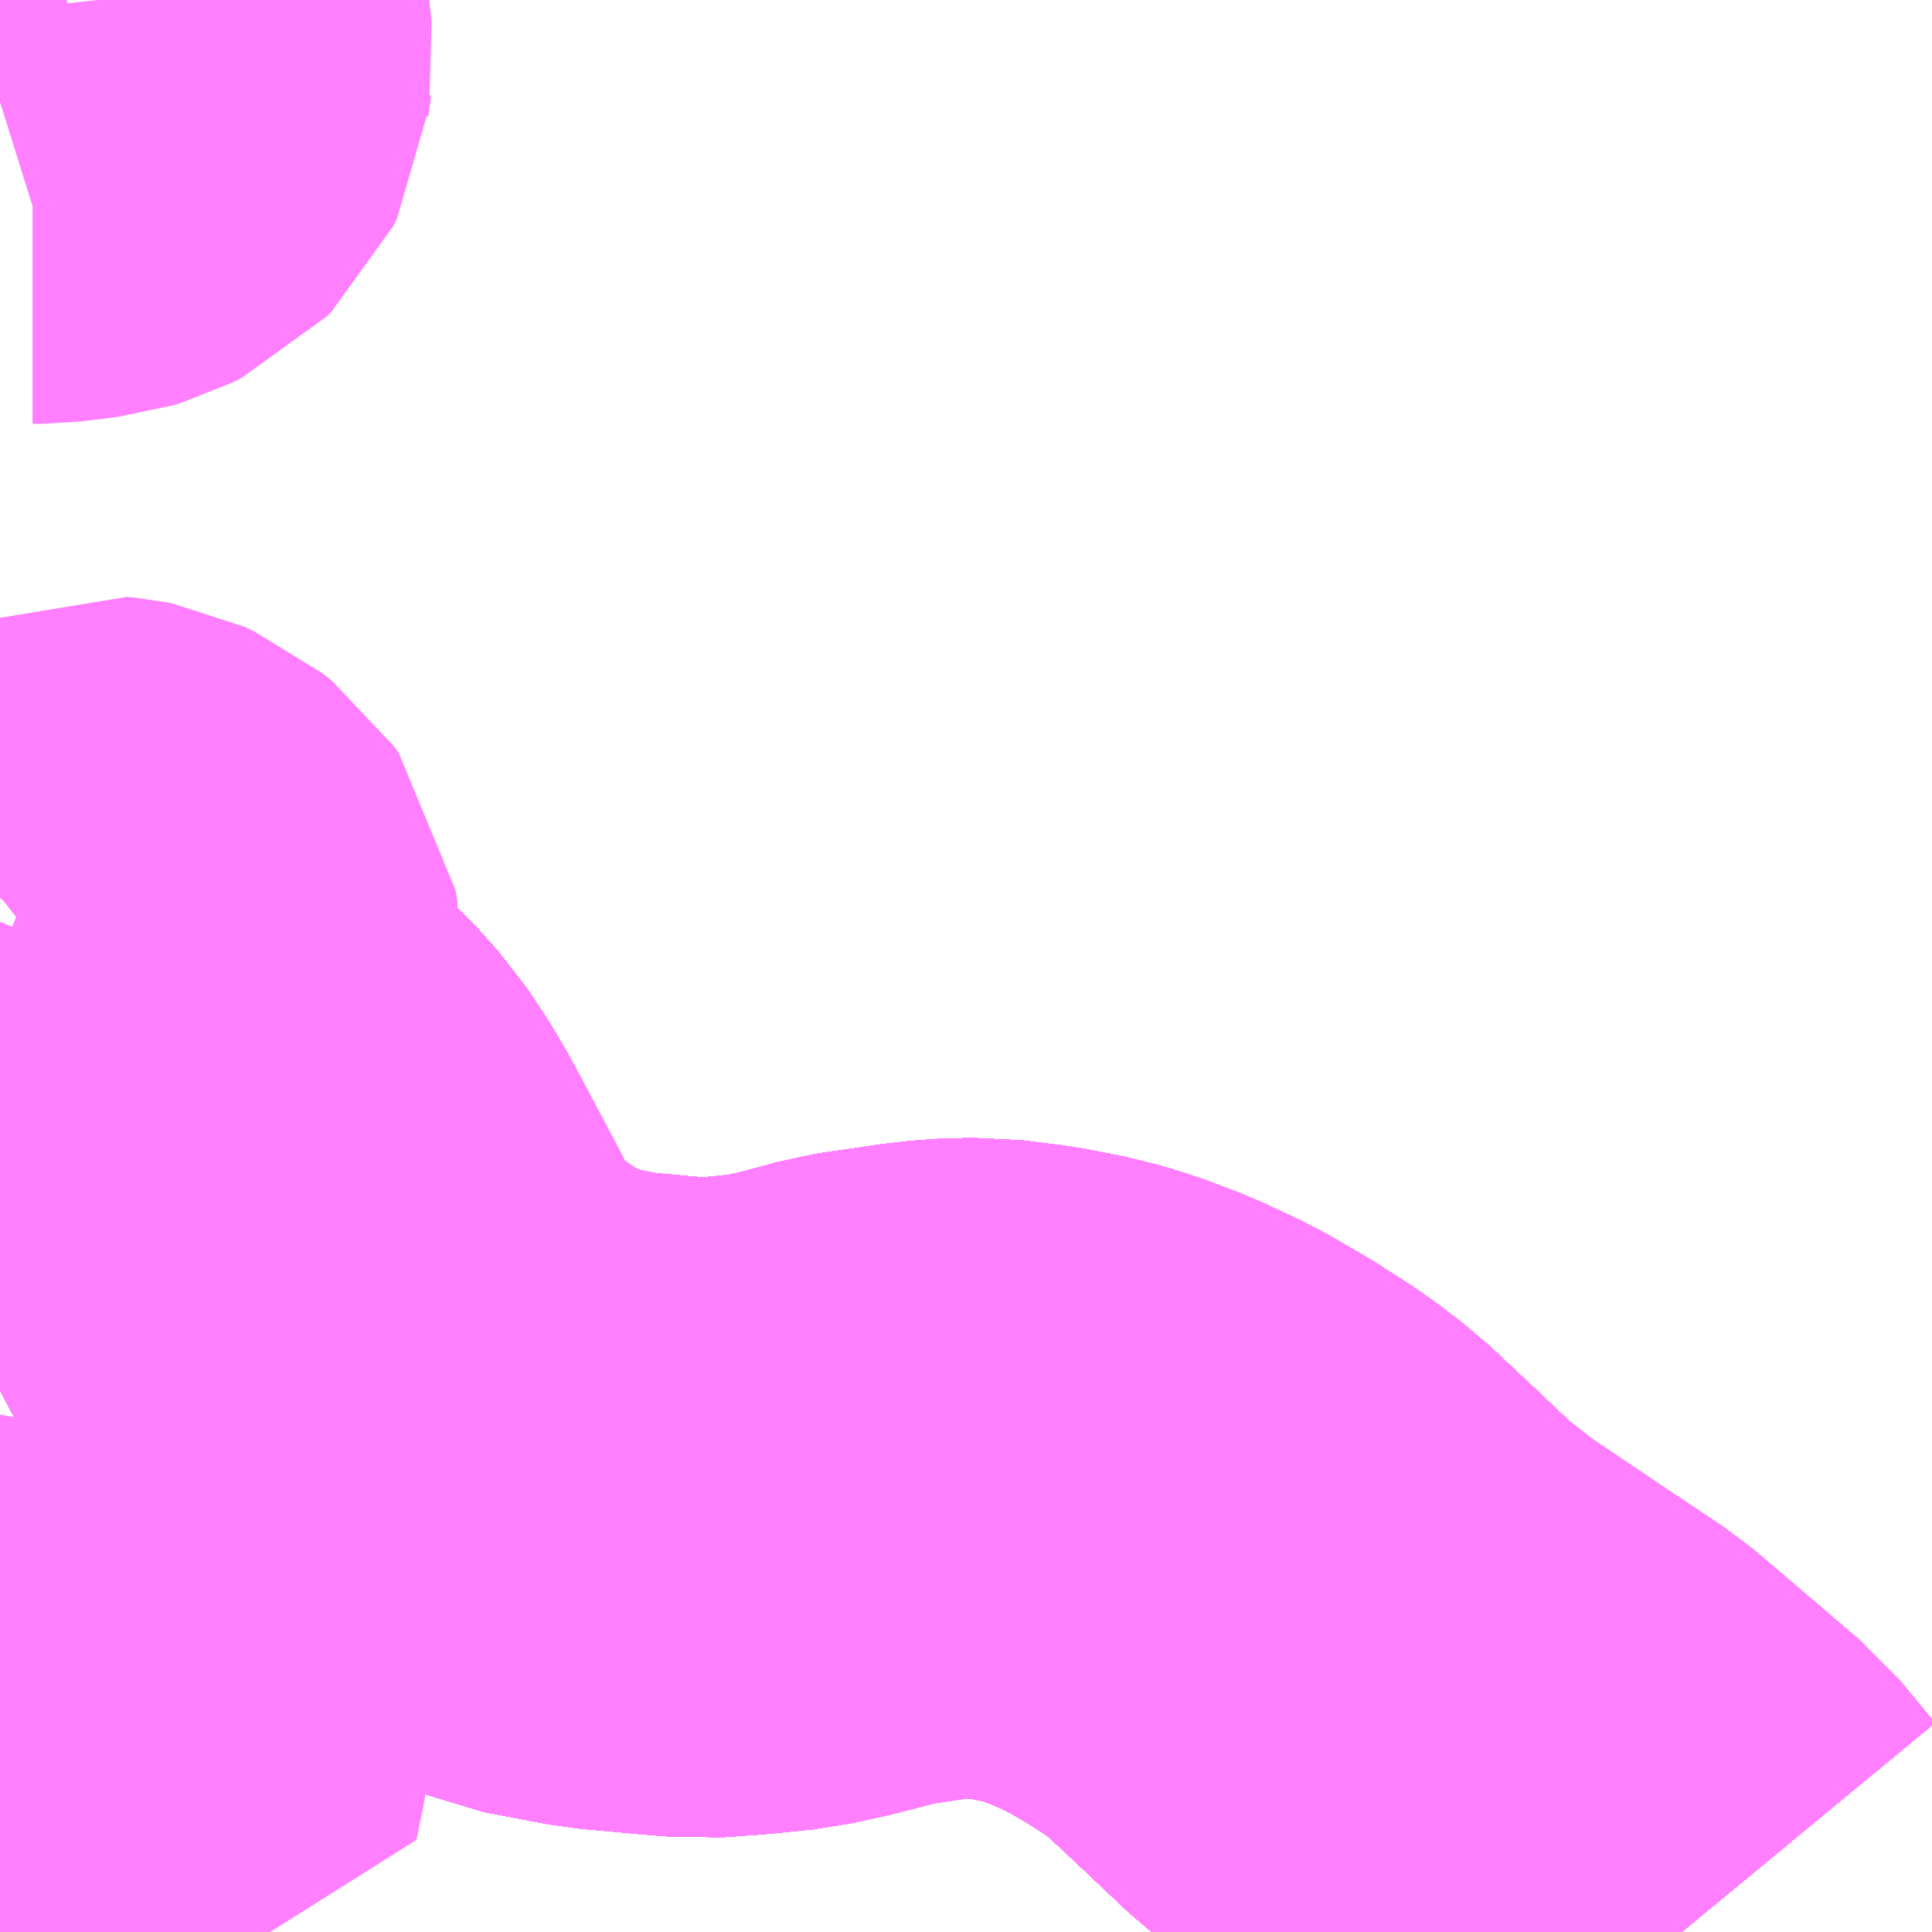 <?xml version="1.0" encoding="UTF-8"?>
<svg  xmlns="http://www.w3.org/2000/svg" xmlns:xlink="http://www.w3.org/1999/xlink" xmlns:go="http://purl.org/svgmap/profile" property="N07_001,N07_002,N07_003,N07_004,N07_005,N07_006,N07_007" viewBox="13757.08 -3552.979 2.197 2.197" go:dataArea="13757.080078125 -3552.978515625 2.197265625 2.197265625" >
<globalCoordinateSystem srsName="http://purl.org/crs/84" transform="matrix(100.0,0.0,0.0,-100.0,0.0,0.0)" />
<defs>
 <g id="p0" >
  <circle cx="0.0" cy="0.0" r="3" stroke="green" stroke-width="0.75" vector-effect="non-scaling-stroke" />
 </g>
</defs>
<g fill="none" fill-rule="evenodd" stroke="#FF00FF" stroke-width="0.75" opacity="0.5" vector-effect="non-scaling-stroke" stroke-linejoin="bevel" >
<path content="1,JRバス関東（株）,プレミアム中央ドリーム号/中央ドリーム号/プレミアムドリーム号/ドリーム号/レディースドリーム号/プレミアムレディース,9.4,12.0,12.0," xlink:title="1" d="M13758.991,-3550.781L13758.953,-3550.827L13758.843,-3550.921L13758.831,-3550.931L13758.756,-3550.981L13758.67,-3551.039L13758.62,-3551.078L13758.565,-3551.13L13758.516,-3551.176L13758.483,-3551.201L13758.444,-3551.226L13758.401,-3551.251L13758.356,-3551.272L13758.319,-3551.286L13758.289,-3551.295L13758.244,-3551.304L13758.196,-3551.31L13758.158,-3551.309L13758.132,-3551.306L13758.098,-3551.301L13758.077,-3551.298L13758.064,-3551.296L13758.039,-3551.289L13758.004,-3551.28L13757.967,-3551.272L13757.918,-3551.267L13757.876,-3551.264L13757.84,-3551.267L13757.774,-3551.273L13757.7,-3551.287L13757.667,-3551.301L13757.641,-3551.311L13757.601,-3551.334L13757.563,-3551.36L13757.529,-3551.388L13757.527,-3551.39L13757.502,-3551.417L13757.468,-3551.464L13757.452,-3551.497L13757.401,-3551.593L13757.387,-3551.617L13757.367,-3551.647L13757.34,-3551.677L13757.307,-3551.705L13757.298,-3551.711L13757.28,-3551.726L13757.257,-3551.742L13757.226,-3551.758L13757.208,-3551.77L13757.161,-3551.792L13757.134,-3551.801L13757.117,-3551.808L13757.08,-3551.818"/>
<path content="1,JRバス関東（株）,中央ドリーム名古屋号,1.0,1.0,1.0," xlink:title="1" d="M13758.991,-3550.781L13758.953,-3550.827L13758.843,-3550.921L13758.831,-3550.931L13758.756,-3550.981L13758.67,-3551.039L13758.62,-3551.078L13758.565,-3551.13L13758.516,-3551.176L13758.483,-3551.201L13758.444,-3551.226L13758.401,-3551.251L13758.356,-3551.272L13758.319,-3551.286L13758.289,-3551.295L13758.244,-3551.304L13758.196,-3551.31L13758.158,-3551.309L13758.132,-3551.306L13758.098,-3551.301L13758.077,-3551.298L13758.064,-3551.296L13758.039,-3551.289L13758.004,-3551.28L13757.967,-3551.272L13757.918,-3551.267L13757.876,-3551.264L13757.84,-3551.267L13757.774,-3551.273L13757.7,-3551.287L13757.667,-3551.301L13757.641,-3551.311L13757.601,-3551.334L13757.563,-3551.36L13757.529,-3551.388L13757.527,-3551.39L13757.502,-3551.417L13757.468,-3551.464L13757.452,-3551.497L13757.401,-3551.593L13757.387,-3551.617L13757.367,-3551.647L13757.34,-3551.677L13757.307,-3551.705L13757.298,-3551.711L13757.28,-3551.726L13757.257,-3551.742L13757.226,-3551.758L13757.208,-3551.77L13757.161,-3551.792L13757.134,-3551.801L13757.117,-3551.808L13757.08,-3551.818"/>
<path content="1,JRバス関東（株）,中央ライナー,2.5,2.5,2.5," xlink:title="1" d="M13758.991,-3550.781L13758.953,-3550.827L13758.843,-3550.921L13758.831,-3550.931L13758.756,-3550.981L13758.67,-3551.039L13758.62,-3551.078L13758.565,-3551.13L13758.516,-3551.176L13758.483,-3551.201L13758.444,-3551.226L13758.401,-3551.251L13758.356,-3551.272L13758.319,-3551.286L13758.289,-3551.295L13758.244,-3551.304L13758.196,-3551.31L13758.158,-3551.309L13758.132,-3551.306L13758.098,-3551.301L13758.077,-3551.298L13758.064,-3551.296L13758.039,-3551.289L13758.004,-3551.28L13757.967,-3551.272L13757.918,-3551.267L13757.876,-3551.264L13757.84,-3551.267L13757.774,-3551.273L13757.7,-3551.287L13757.667,-3551.301L13757.641,-3551.311L13757.601,-3551.334L13757.563,-3551.36L13757.529,-3551.388L13757.527,-3551.39L13757.502,-3551.417L13757.468,-3551.464L13757.452,-3551.497L13757.401,-3551.593L13757.387,-3551.617L13757.367,-3551.647L13757.34,-3551.677L13757.307,-3551.705L13757.298,-3551.711L13757.28,-3551.726L13757.257,-3551.742L13757.226,-3551.758L13757.208,-3551.77L13757.161,-3551.792L13757.134,-3551.801L13757.117,-3551.808L13757.08,-3551.818"/>
<path content="1,JRバス関東（株）,東海道昼特急号/中央道昼特急号/青春昼特急号/プレミアム昼特急号,7.2,9.0,9.0," xlink:title="1" d="M13758.991,-3550.781L13758.953,-3550.827L13758.843,-3550.921L13758.831,-3550.931L13758.756,-3550.981L13758.67,-3551.039L13758.62,-3551.078L13758.565,-3551.13L13758.516,-3551.176L13758.483,-3551.201L13758.444,-3551.226L13758.401,-3551.251L13758.356,-3551.272L13758.319,-3551.286L13758.289,-3551.295L13758.244,-3551.304L13758.196,-3551.31L13758.158,-3551.309L13758.132,-3551.306L13758.098,-3551.301L13758.077,-3551.298L13758.064,-3551.296L13758.039,-3551.289L13758.004,-3551.28L13757.967,-3551.272L13757.918,-3551.267L13757.876,-3551.264L13757.84,-3551.267L13757.774,-3551.273L13757.7,-3551.287L13757.667,-3551.301L13757.641,-3551.311L13757.601,-3551.334L13757.563,-3551.36L13757.529,-3551.388L13757.527,-3551.39L13757.502,-3551.417L13757.468,-3551.464L13757.452,-3551.497L13757.401,-3551.593L13757.387,-3551.617L13757.367,-3551.647L13757.34,-3551.677L13757.307,-3551.705L13757.298,-3551.711L13757.28,-3551.726L13757.257,-3551.742L13757.226,-3551.758L13757.208,-3551.77L13757.161,-3551.792L13757.134,-3551.801L13757.117,-3551.808L13757.08,-3551.818"/>
<path content="1,JRバス関東（株）,青春中央ドリーム号/青春中央エコドリーム号/青春ドリーム号/青春レディースドリーム号/青春エコドリーム号/超得割青春号,10.0,14.0,14.0," xlink:title="1" d="M13758.991,-3550.781L13758.953,-3550.827L13758.843,-3550.921L13758.831,-3550.931L13758.756,-3550.981L13758.67,-3551.039L13758.62,-3551.078L13758.565,-3551.13L13758.516,-3551.176L13758.483,-3551.201L13758.444,-3551.226L13758.401,-3551.251L13758.356,-3551.272L13758.319,-3551.286L13758.289,-3551.295L13758.244,-3551.304L13758.196,-3551.31L13758.158,-3551.309L13758.132,-3551.306L13758.098,-3551.301L13758.077,-3551.298L13758.064,-3551.296L13758.039,-3551.289L13758.004,-3551.28L13757.967,-3551.272L13757.918,-3551.267L13757.876,-3551.264L13757.84,-3551.267L13757.774,-3551.273L13757.7,-3551.287L13757.667,-3551.301L13757.641,-3551.311L13757.601,-3551.334L13757.563,-3551.36L13757.529,-3551.388L13757.527,-3551.39L13757.502,-3551.417L13757.468,-3551.464L13757.452,-3551.497L13757.401,-3551.593L13757.387,-3551.617L13757.367,-3551.647L13757.34,-3551.677L13757.307,-3551.705L13757.298,-3551.711L13757.28,-3551.726L13757.257,-3551.742L13757.226,-3551.758L13757.208,-3551.77L13757.161,-3551.792L13757.134,-3551.801L13757.117,-3551.808L13757.08,-3551.818"/>
<path content="1,JR東海バス（株）,中央ドリームなごや号,1.0,1.0,1.0," xlink:title="1" d="M13757.08,-3551.818L13757.117,-3551.808L13757.134,-3551.801L13757.161,-3551.792L13757.208,-3551.77L13757.226,-3551.758L13757.257,-3551.742L13757.28,-3551.726L13757.298,-3551.711L13757.307,-3551.705L13757.34,-3551.677L13757.367,-3551.647L13757.387,-3551.617L13757.401,-3551.593L13757.452,-3551.497L13757.468,-3551.464L13757.502,-3551.417L13757.527,-3551.39L13757.529,-3551.388L13757.563,-3551.36L13757.601,-3551.334L13757.641,-3551.311L13757.667,-3551.301L13757.7,-3551.287L13757.774,-3551.273L13757.84,-3551.267L13757.876,-3551.264L13757.918,-3551.267L13757.967,-3551.272L13758.004,-3551.28L13758.039,-3551.289L13758.064,-3551.296L13758.077,-3551.298L13758.098,-3551.301L13758.132,-3551.306L13758.158,-3551.309L13758.196,-3551.31L13758.244,-3551.304L13758.289,-3551.295L13758.319,-3551.286L13758.356,-3551.272L13758.401,-3551.251L13758.444,-3551.226L13758.483,-3551.201L13758.516,-3551.176L13758.565,-3551.13L13758.62,-3551.078L13758.67,-3551.039L13758.756,-3550.981L13758.831,-3550.931L13758.843,-3550.921L13758.953,-3550.827L13758.991,-3550.781"/>
<path content="1,JR東海バス（株）,名古屋ライナー甲府線,3.0,3.0,3.0," xlink:title="1" d="M13757.08,-3551.818L13757.117,-3551.808L13757.134,-3551.801L13757.161,-3551.792L13757.208,-3551.77L13757.226,-3551.758L13757.257,-3551.742L13757.28,-3551.726L13757.298,-3551.711L13757.307,-3551.705L13757.34,-3551.677L13757.367,-3551.647L13757.387,-3551.617L13757.401,-3551.593L13757.452,-3551.497L13757.468,-3551.464L13757.502,-3551.417L13757.527,-3551.39L13757.529,-3551.388L13757.563,-3551.36L13757.601,-3551.334L13757.641,-3551.311L13757.667,-3551.301L13757.7,-3551.287L13757.774,-3551.273L13757.84,-3551.267L13757.876,-3551.264L13757.918,-3551.267L13757.967,-3551.272L13758.004,-3551.28L13758.039,-3551.289L13758.064,-3551.296L13758.077,-3551.298L13758.098,-3551.301L13758.132,-3551.306L13758.158,-3551.309L13758.196,-3551.31L13758.244,-3551.304L13758.289,-3551.295L13758.319,-3551.286L13758.356,-3551.272L13758.401,-3551.251L13758.444,-3551.226L13758.483,-3551.201L13758.516,-3551.176L13758.565,-3551.13L13758.62,-3551.078L13758.67,-3551.039L13758.756,-3550.981L13758.831,-3550.931L13758.843,-3550.921L13758.953,-3550.827L13758.991,-3550.781"/>
<path content="1,ロウズ観光（株）,岡山・倉敷～東京,1.0,1.0,1.0," xlink:title="1" d="M13757.08,-3551.818L13757.117,-3551.808L13757.134,-3551.801L13757.161,-3551.792L13757.208,-3551.77L13757.226,-3551.758L13757.257,-3551.742L13757.28,-3551.726L13757.298,-3551.711L13757.307,-3551.705L13757.34,-3551.677L13757.367,-3551.647L13757.387,-3551.617L13757.401,-3551.593L13757.452,-3551.497L13757.468,-3551.464L13757.502,-3551.417L13757.527,-3551.39L13757.529,-3551.388L13757.563,-3551.36L13757.601,-3551.334L13757.641,-3551.311L13757.667,-3551.301L13757.7,-3551.287L13757.774,-3551.273L13757.84,-3551.267L13757.876,-3551.264L13757.918,-3551.267L13757.967,-3551.272L13758.004,-3551.28L13758.039,-3551.289L13758.064,-3551.296L13758.077,-3551.298L13758.098,-3551.301L13758.132,-3551.306L13758.158,-3551.309L13758.196,-3551.31L13758.244,-3551.304L13758.289,-3551.295L13758.319,-3551.286L13758.356,-3551.272L13758.401,-3551.251L13758.444,-3551.226L13758.483,-3551.201L13758.516,-3551.176L13758.565,-3551.13L13758.62,-3551.078L13758.67,-3551.039L13758.756,-3550.981L13758.831,-3550.931L13758.843,-3550.921L13758.953,-3550.827L13758.991,-3550.781"/>
<path content="1,三交伊勢志摩交通（株）,鳥羽・伊勢～東京・大宮,2.0,2.0,2.0," xlink:title="1" d="M13757.08,-3551.818L13757.117,-3551.808L13757.134,-3551.801L13757.161,-3551.792L13757.208,-3551.77L13757.226,-3551.758L13757.257,-3551.742L13757.28,-3551.726L13757.298,-3551.711L13757.307,-3551.705L13757.34,-3551.677L13757.367,-3551.647L13757.387,-3551.617L13757.401,-3551.593L13757.452,-3551.497L13757.468,-3551.464L13757.502,-3551.417L13757.527,-3551.39L13757.529,-3551.388L13757.563,-3551.36L13757.601,-3551.334L13757.641,-3551.311L13757.667,-3551.301L13757.7,-3551.287L13757.774,-3551.273L13757.84,-3551.267L13757.876,-3551.264L13757.918,-3551.267L13757.967,-3551.272L13758.004,-3551.28L13758.039,-3551.289L13758.064,-3551.296L13758.077,-3551.298L13758.098,-3551.301L13758.132,-3551.306L13758.158,-3551.309L13758.196,-3551.31L13758.244,-3551.304L13758.289,-3551.295L13758.319,-3551.286L13758.356,-3551.272L13758.401,-3551.251L13758.444,-3551.226L13758.483,-3551.201L13758.516,-3551.176L13758.565,-3551.13L13758.62,-3551.078L13758.67,-3551.039L13758.756,-3550.981L13758.831,-3550.931L13758.843,-3550.921L13758.953,-3550.827L13758.991,-3550.781"/>
<path content="1,三重交通（株）,鳥羽・伊勢～東京・大宮,2.0,2.0,2.0," xlink:title="1" d="M13757.08,-3551.818L13757.117,-3551.808L13757.134,-3551.801L13757.161,-3551.792L13757.208,-3551.77L13757.226,-3551.758L13757.257,-3551.742L13757.28,-3551.726L13757.298,-3551.711L13757.307,-3551.705L13757.34,-3551.677L13757.367,-3551.647L13757.387,-3551.617L13757.401,-3551.593L13757.452,-3551.497L13757.468,-3551.464L13757.502,-3551.417L13757.527,-3551.39L13757.529,-3551.388L13757.563,-3551.36L13757.601,-3551.334L13757.641,-3551.311L13757.667,-3551.301L13757.7,-3551.287L13757.774,-3551.273L13757.84,-3551.267L13757.876,-3551.264L13757.918,-3551.267L13757.967,-3551.272L13758.004,-3551.28L13758.039,-3551.289L13758.064,-3551.296L13758.077,-3551.298L13758.098,-3551.301L13758.132,-3551.306L13758.158,-3551.309L13758.196,-3551.31L13758.244,-3551.304L13758.289,-3551.295L13758.319,-3551.286L13758.356,-3551.272L13758.401,-3551.251L13758.444,-3551.226L13758.483,-3551.201L13758.516,-3551.176L13758.565,-3551.13L13758.62,-3551.078L13758.67,-3551.039L13758.756,-3550.981L13758.831,-3550.931L13758.843,-3550.921L13758.953,-3550.827L13758.991,-3550.781"/>
<path content="1,下津井電鉄（株）,岡山～東京線,1.0,1.0,1.0," xlink:title="1" d="M13757.08,-3551.818L13757.117,-3551.808L13757.134,-3551.801L13757.161,-3551.792L13757.208,-3551.77L13757.226,-3551.758L13757.257,-3551.742L13757.28,-3551.726L13757.298,-3551.711L13757.307,-3551.705L13757.34,-3551.677L13757.367,-3551.647L13757.387,-3551.617L13757.401,-3551.593L13757.452,-3551.497L13757.468,-3551.464L13757.502,-3551.417L13757.527,-3551.39L13757.529,-3551.388L13757.563,-3551.36L13757.601,-3551.334L13757.641,-3551.311L13757.667,-3551.301L13757.7,-3551.287L13757.774,-3551.273L13757.84,-3551.267L13757.876,-3551.264L13757.918,-3551.267L13757.967,-3551.272L13758.004,-3551.28L13758.039,-3551.289L13758.064,-3551.296L13758.077,-3551.298L13758.098,-3551.301L13758.132,-3551.306L13758.158,-3551.309L13758.196,-3551.31L13758.244,-3551.304L13758.289,-3551.295L13758.319,-3551.286L13758.356,-3551.272L13758.401,-3551.251L13758.444,-3551.226L13758.483,-3551.201L13758.516,-3551.176L13758.565,-3551.13L13758.62,-3551.078L13758.67,-3551.039L13758.756,-3550.981L13758.831,-3550.931L13758.843,-3550.921L13758.953,-3550.827L13758.991,-3550.781"/>
<path content="1,両備ホールディングス（株）,マスカット　倉敷～新宿線,1.0,1.0,1.0," xlink:title="1" d="M13757.08,-3551.818L13757.117,-3551.808L13757.134,-3551.801L13757.161,-3551.792L13757.208,-3551.77L13757.226,-3551.758L13757.257,-3551.742L13757.28,-3551.726L13757.298,-3551.711L13757.307,-3551.705L13757.34,-3551.677L13757.367,-3551.647L13757.387,-3551.617L13757.401,-3551.593L13757.452,-3551.497L13757.468,-3551.464L13757.502,-3551.417L13757.527,-3551.39L13757.529,-3551.388L13757.563,-3551.36L13757.601,-3551.334L13757.641,-3551.311L13757.667,-3551.301L13757.7,-3551.287L13757.774,-3551.273L13757.84,-3551.267L13757.876,-3551.264L13757.918,-3551.267L13757.967,-3551.272L13758.004,-3551.28L13758.039,-3551.289L13758.064,-3551.296L13758.077,-3551.298L13758.098,-3551.301L13758.132,-3551.306L13758.158,-3551.309L13758.196,-3551.31L13758.244,-3551.304L13758.289,-3551.295L13758.319,-3551.286L13758.356,-3551.272L13758.401,-3551.251L13758.444,-3551.226L13758.483,-3551.201L13758.516,-3551.176L13758.565,-3551.13L13758.62,-3551.078L13758.67,-3551.039L13758.756,-3550.981L13758.831,-3550.931L13758.843,-3550.921L13758.953,-3550.827L13758.991,-3550.781"/>
<path content="1,中国JRバス（株）,津和野・益田・浜田・三次～東京　いわみエクスプレス,1.0,1.0,1.0," xlink:title="1" d="M13757.08,-3551.818L13757.117,-3551.808L13757.134,-3551.801L13757.161,-3551.792L13757.208,-3551.77L13757.226,-3551.758L13757.257,-3551.742L13757.28,-3551.726L13757.298,-3551.711L13757.307,-3551.705L13757.34,-3551.677L13757.367,-3551.647L13757.387,-3551.617L13757.401,-3551.593L13757.452,-3551.497L13757.468,-3551.464L13757.502,-3551.417L13757.527,-3551.39L13757.529,-3551.388L13757.563,-3551.36L13757.601,-3551.334L13757.641,-3551.311L13757.667,-3551.301L13757.7,-3551.287L13757.774,-3551.273L13757.84,-3551.267L13757.876,-3551.264L13757.918,-3551.267L13757.967,-3551.272L13758.004,-3551.28L13758.039,-3551.289L13758.064,-3551.296L13758.077,-3551.298L13758.098,-3551.301L13758.132,-3551.306L13758.158,-3551.309L13758.196,-3551.31L13758.244,-3551.304L13758.289,-3551.295L13758.319,-3551.286L13758.356,-3551.272L13758.401,-3551.251L13758.444,-3551.226L13758.483,-3551.201L13758.516,-3551.176L13758.565,-3551.13L13758.62,-3551.078L13758.67,-3551.039L13758.756,-3550.981L13758.831,-3550.931L13758.843,-3550.921L13758.953,-3550.827L13758.991,-3550.781"/>
<path content="1,京王バス南（株）,新宿・渋谷～大阪（阪急梅田）線,1.0,1.0,1.0," xlink:title="1" d="M13757.08,-3551.818L13757.117,-3551.808L13757.134,-3551.801L13757.161,-3551.792L13757.208,-3551.77L13757.226,-3551.758L13757.257,-3551.742L13757.28,-3551.726L13757.298,-3551.711L13757.307,-3551.705L13757.34,-3551.677L13757.367,-3551.647L13757.387,-3551.617L13757.401,-3551.593L13757.452,-3551.497L13757.468,-3551.464L13757.502,-3551.417L13757.527,-3551.39L13757.529,-3551.388L13757.563,-3551.36L13757.601,-3551.334L13757.641,-3551.311L13757.667,-3551.301L13757.7,-3551.287L13757.774,-3551.273L13757.84,-3551.267L13757.876,-3551.264L13757.918,-3551.267L13757.967,-3551.272L13758.004,-3551.28L13758.039,-3551.289L13758.064,-3551.296L13758.077,-3551.298L13758.098,-3551.301L13758.132,-3551.306L13758.158,-3551.309L13758.196,-3551.31L13758.244,-3551.304L13758.289,-3551.295L13758.319,-3551.286L13758.356,-3551.272L13758.401,-3551.251L13758.444,-3551.226L13758.483,-3551.201L13758.516,-3551.176L13758.565,-3551.13L13758.62,-3551.078L13758.67,-3551.039L13758.756,-3550.981L13758.831,-3550.931L13758.843,-3550.921L13758.953,-3550.827L13758.991,-3550.781"/>
<path content="1,京王バス南（株）,新宿～名古屋線,2.0,2.0,2.0," xlink:title="1" d="M13757.08,-3551.818L13757.117,-3551.808L13757.134,-3551.801L13757.161,-3551.792L13757.208,-3551.77L13757.226,-3551.758L13757.257,-3551.742L13757.28,-3551.726L13757.298,-3551.711L13757.307,-3551.705L13757.34,-3551.677L13757.367,-3551.647L13757.387,-3551.617L13757.401,-3551.593L13757.452,-3551.497L13757.468,-3551.464L13757.502,-3551.417L13757.527,-3551.39L13757.529,-3551.388L13757.563,-3551.36L13757.601,-3551.334L13757.641,-3551.311L13757.667,-3551.301L13757.7,-3551.287L13757.774,-3551.273L13757.84,-3551.267L13757.876,-3551.264L13757.918,-3551.267L13757.967,-3551.272L13758.004,-3551.28L13758.039,-3551.289L13758.064,-3551.296L13758.077,-3551.298L13758.098,-3551.301L13758.132,-3551.306L13758.158,-3551.309L13758.196,-3551.31L13758.244,-3551.304L13758.289,-3551.295L13758.319,-3551.286L13758.356,-3551.272L13758.401,-3551.251L13758.444,-3551.226L13758.483,-3551.201L13758.516,-3551.176L13758.565,-3551.13L13758.62,-3551.078L13758.67,-3551.039L13758.756,-3550.981L13758.831,-3550.931L13758.843,-3550.921L13758.953,-3550.827L13758.991,-3550.781"/>
<path content="1,伊予鉄道（株）,オレンジライナーえひめ　八幡浜・松山⇔東京,1.0,1.0,1.0," xlink:title="1" d="M13757.08,-3551.818L13757.117,-3551.808L13757.134,-3551.801L13757.161,-3551.792L13757.208,-3551.77L13757.226,-3551.758L13757.257,-3551.742L13757.28,-3551.726L13757.298,-3551.711L13757.307,-3551.705L13757.34,-3551.677L13757.367,-3551.647L13757.387,-3551.617L13757.401,-3551.593L13757.452,-3551.497L13757.468,-3551.464L13757.502,-3551.417L13757.527,-3551.39L13757.529,-3551.388L13757.563,-3551.36L13757.601,-3551.334L13757.641,-3551.311L13757.667,-3551.301L13757.7,-3551.287L13757.774,-3551.273L13757.84,-3551.267L13757.876,-3551.264L13757.918,-3551.267L13757.967,-3551.272L13758.004,-3551.28L13758.039,-3551.289L13758.064,-3551.296L13758.077,-3551.298L13758.098,-3551.301L13758.132,-3551.306L13758.158,-3551.309L13758.196,-3551.31L13758.244,-3551.304L13758.289,-3551.295L13758.319,-3551.286L13758.356,-3551.272L13758.401,-3551.251L13758.444,-3551.226L13758.483,-3551.201L13758.516,-3551.176L13758.565,-3551.13L13758.62,-3551.078L13758.67,-3551.039L13758.756,-3550.981L13758.831,-3550.931L13758.843,-3550.921L13758.953,-3550.827L13758.991,-3550.781"/>
<path content="1,伊那バス（株）,中部国際空港線,1.0,1.0,1.0," xlink:title="1" d="M13757.08,-3551.818L13757.117,-3551.808L13757.134,-3551.801L13757.161,-3551.792L13757.208,-3551.77L13757.226,-3551.758L13757.257,-3551.742L13757.28,-3551.726L13757.298,-3551.711L13757.307,-3551.705L13757.34,-3551.677L13757.367,-3551.647L13757.387,-3551.617L13757.401,-3551.593L13757.452,-3551.497L13757.468,-3551.464L13757.502,-3551.417L13757.527,-3551.39L13757.529,-3551.388L13757.563,-3551.36L13757.601,-3551.334L13757.641,-3551.311L13757.667,-3551.301L13757.7,-3551.287L13757.774,-3551.273L13757.84,-3551.267L13757.876,-3551.264L13757.918,-3551.267L13757.967,-3551.272L13758.004,-3551.28L13758.039,-3551.289L13758.064,-3551.296L13758.077,-3551.298L13758.098,-3551.301L13758.132,-3551.306L13758.158,-3551.309L13758.196,-3551.31L13758.244,-3551.304L13758.289,-3551.295L13758.319,-3551.286L13758.356,-3551.272L13758.401,-3551.251L13758.444,-3551.226L13758.483,-3551.201L13758.516,-3551.176L13758.565,-3551.13L13758.62,-3551.078L13758.67,-3551.039L13758.756,-3550.981L13758.831,-3550.931L13758.843,-3550.921L13758.953,-3550.827L13758.991,-3550.781"/>
<path content="1,伊那バス（株）,京都・大阪線,2.0,2.0,2.0," xlink:title="1" d="M13757.08,-3551.818L13757.117,-3551.808L13757.134,-3551.801L13757.161,-3551.792L13757.208,-3551.77L13757.226,-3551.758L13757.257,-3551.742L13757.28,-3551.726L13757.298,-3551.711L13757.307,-3551.705L13757.34,-3551.677L13757.367,-3551.647L13757.387,-3551.617L13757.401,-3551.593L13757.452,-3551.497L13757.468,-3551.464L13757.502,-3551.417L13757.527,-3551.39L13757.529,-3551.388L13757.563,-3551.36L13757.601,-3551.334L13757.641,-3551.311L13757.667,-3551.301L13757.7,-3551.287L13757.774,-3551.273L13757.84,-3551.267L13757.876,-3551.264L13757.918,-3551.267L13757.967,-3551.272L13758.004,-3551.28L13758.039,-3551.289L13758.064,-3551.296L13758.077,-3551.298L13758.098,-3551.301L13758.132,-3551.306L13758.158,-3551.309L13758.196,-3551.31L13758.244,-3551.304L13758.289,-3551.295L13758.319,-3551.286L13758.356,-3551.272L13758.401,-3551.251L13758.444,-3551.226L13758.483,-3551.201L13758.516,-3551.176L13758.565,-3551.13L13758.62,-3551.078L13758.67,-3551.039L13758.756,-3550.981L13758.831,-3550.931L13758.843,-3550.921L13758.953,-3550.827L13758.991,-3550.781"/>
<path content="1,伊那バス（株）,名古屋線,13.0,13.0,13.0," xlink:title="1" d="M13757.08,-3551.818L13757.117,-3551.808L13757.134,-3551.801L13757.161,-3551.792L13757.208,-3551.77L13757.226,-3551.758L13757.257,-3551.742L13757.28,-3551.726L13757.298,-3551.711L13757.307,-3551.705L13757.34,-3551.677L13757.367,-3551.647L13757.387,-3551.617L13757.401,-3551.593L13757.452,-3551.497L13757.468,-3551.464L13757.502,-3551.417L13757.527,-3551.39L13757.529,-3551.388L13757.563,-3551.36L13757.601,-3551.334L13757.641,-3551.311L13757.667,-3551.301L13757.7,-3551.287L13757.774,-3551.273L13757.84,-3551.267L13757.876,-3551.264L13757.918,-3551.267L13757.967,-3551.272L13758.004,-3551.28L13758.039,-3551.289L13758.064,-3551.296L13758.077,-3551.298L13758.098,-3551.301L13758.132,-3551.306L13758.158,-3551.309L13758.196,-3551.31L13758.244,-3551.304L13758.289,-3551.295L13758.319,-3551.286L13758.356,-3551.272L13758.401,-3551.251L13758.444,-3551.226L13758.483,-3551.201L13758.516,-3551.176L13758.565,-3551.13L13758.62,-3551.078L13758.67,-3551.039L13758.756,-3550.981L13758.831,-3550.931L13758.843,-3550.921L13758.953,-3550.827L13758.991,-3550.781"/>
<path content="1,信南交通（株）,名古屋線_01_on,8.0,8.0,8.0," xlink:title="1" d="M13757.08,-3551.818L13757.117,-3551.808L13757.134,-3551.801L13757.161,-3551.792L13757.208,-3551.77L13757.226,-3551.758L13757.257,-3551.742L13757.28,-3551.726L13757.298,-3551.711L13757.307,-3551.705L13757.34,-3551.677L13757.367,-3551.647L13757.387,-3551.617L13757.401,-3551.593L13757.452,-3551.497L13757.468,-3551.464L13757.502,-3551.417L13757.527,-3551.39L13757.529,-3551.388L13757.563,-3551.36L13757.601,-3551.334L13757.641,-3551.311L13757.667,-3551.301L13757.7,-3551.287L13757.774,-3551.273L13757.84,-3551.267L13757.876,-3551.264L13757.918,-3551.267L13757.967,-3551.272L13758.004,-3551.28L13758.039,-3551.289L13758.064,-3551.296L13758.077,-3551.298L13758.098,-3551.301L13758.132,-3551.306L13758.158,-3551.309L13758.196,-3551.31L13758.244,-3551.304L13758.289,-3551.295L13758.319,-3551.286L13758.356,-3551.272L13758.401,-3551.251L13758.444,-3551.226L13758.483,-3551.201L13758.516,-3551.176L13758.565,-3551.13L13758.62,-3551.078L13758.67,-3551.039L13758.756,-3550.981L13758.831,-3550.931L13758.843,-3550.921L13758.953,-3550.827L13758.991,-3550.781"/>
<path content="1,信南交通（株）,名古屋線_02_on,8.0,8.0,8.0," xlink:title="1" d="M13757.08,-3551.818L13757.117,-3551.808L13757.134,-3551.801L13757.161,-3551.792L13757.208,-3551.77L13757.226,-3551.758L13757.257,-3551.742L13757.28,-3551.726L13757.298,-3551.711L13757.307,-3551.705L13757.34,-3551.677L13757.367,-3551.647L13757.387,-3551.617L13757.401,-3551.593L13757.452,-3551.497L13757.468,-3551.464L13757.502,-3551.417L13757.527,-3551.39L13757.529,-3551.388L13757.563,-3551.36L13757.601,-3551.334L13757.641,-3551.311L13757.667,-3551.301L13757.7,-3551.287L13757.774,-3551.273L13757.84,-3551.267L13757.876,-3551.264L13757.918,-3551.267L13757.967,-3551.272L13758.004,-3551.28L13758.039,-3551.289L13758.064,-3551.296L13758.077,-3551.298L13758.098,-3551.301L13758.132,-3551.306L13758.158,-3551.309L13758.196,-3551.31L13758.244,-3551.304L13758.289,-3551.295L13758.319,-3551.286L13758.356,-3551.272L13758.401,-3551.251L13758.444,-3551.226L13758.483,-3551.201L13758.516,-3551.176L13758.565,-3551.13L13758.62,-3551.078L13758.67,-3551.039L13758.756,-3550.981L13758.831,-3550.931L13758.843,-3550.921L13758.953,-3550.827L13758.991,-3550.781"/>
<path content="1,信南交通（株）,名古屋線_03_on,8.0,8.0,8.0," xlink:title="1" d="M13757.08,-3551.818L13757.117,-3551.808L13757.134,-3551.801L13757.161,-3551.792L13757.208,-3551.77L13757.226,-3551.758L13757.257,-3551.742L13757.28,-3551.726L13757.298,-3551.711L13757.307,-3551.705L13757.34,-3551.677L13757.367,-3551.647L13757.387,-3551.617L13757.401,-3551.593L13757.452,-3551.497L13757.468,-3551.464L13757.502,-3551.417L13757.527,-3551.39L13757.529,-3551.388L13757.563,-3551.36L13757.601,-3551.334L13757.641,-3551.311L13757.667,-3551.301L13757.7,-3551.287L13757.774,-3551.273L13757.84,-3551.267L13757.876,-3551.264L13757.918,-3551.267L13757.967,-3551.272L13758.004,-3551.28L13758.039,-3551.289L13758.064,-3551.296L13758.077,-3551.298L13758.098,-3551.301L13758.132,-3551.306L13758.158,-3551.309L13758.196,-3551.31L13758.244,-3551.304L13758.289,-3551.295L13758.319,-3551.286L13758.356,-3551.272L13758.401,-3551.251L13758.444,-3551.226L13758.483,-3551.201L13758.516,-3551.176L13758.565,-3551.13L13758.62,-3551.078L13758.67,-3551.039L13758.756,-3550.981L13758.831,-3550.931L13758.843,-3550.921L13758.953,-3550.827L13758.991,-3550.781"/>
<path content="1,信南交通（株）,大阪線,2.0,2.0,2.0," xlink:title="1" d="M13757.08,-3551.818L13757.117,-3551.808L13757.134,-3551.801L13757.161,-3551.792L13757.208,-3551.77L13757.226,-3551.758L13757.257,-3551.742L13757.28,-3551.726L13757.298,-3551.711L13757.307,-3551.705L13757.34,-3551.677L13757.367,-3551.647L13757.387,-3551.617L13757.401,-3551.593L13757.452,-3551.497L13757.468,-3551.464L13757.502,-3551.417L13757.527,-3551.39L13757.529,-3551.388L13757.563,-3551.36L13757.601,-3551.334L13757.641,-3551.311L13757.667,-3551.301L13757.7,-3551.287L13757.774,-3551.273L13757.84,-3551.267L13757.876,-3551.264L13757.918,-3551.267L13757.967,-3551.272L13758.004,-3551.28L13758.039,-3551.289L13758.064,-3551.296L13758.077,-3551.298L13758.098,-3551.301L13758.132,-3551.306L13758.158,-3551.309L13758.196,-3551.31L13758.244,-3551.304L13758.289,-3551.295L13758.319,-3551.286L13758.356,-3551.272L13758.401,-3551.251L13758.444,-3551.226L13758.483,-3551.201L13758.516,-3551.176L13758.565,-3551.13L13758.62,-3551.078L13758.67,-3551.039L13758.756,-3550.981L13758.831,-3550.931L13758.843,-3550.921L13758.953,-3550.827L13758.991,-3550.781"/>
<path content="1,北恵那交通（株）,馬籠線_03_on,14.0,14.0,14.0," xlink:title="1" d="M13757.08,-3550.995L13757.081,-3550.995L13757.15,-3550.971L13757.186,-3550.962L13757.195,-3551.006L13757.196,-3551.024L13757.191,-3551.036L13757.185,-3551.045L13757.175,-3551.054L13757.16,-3551.062L13757.145,-3551.067L13757.112,-3551.075L13757.08,-3551.084M13757.08,-3551.454L13757.094,-3551.464L13757.11,-3551.483L13757.115,-3551.494L13757.125,-3551.522L13757.129,-3551.541L13757.134,-3551.574L13757.135,-3551.602L13757.144,-3551.662L13757.148,-3551.684L13757.158,-3551.718L13757.166,-3551.74L13757.183,-3551.775L13757.197,-3551.803L13757.206,-3551.822L13757.226,-3551.871L13757.229,-3551.881L13757.23,-3551.893L13757.228,-3551.905L13757.223,-3551.912L13757.213,-3551.92L13757.202,-3551.925L13757.197,-3551.926L13757.187,-3551.927L13757.176,-3551.922L13757.169,-3551.917L13757.152,-3551.897L13757.138,-3551.886L13757.121,-3551.883L13757.1,-3551.883L13757.085,-3551.888L13757.08,-3551.89"/>
<path content="1,北恵那交通（株）,馬籠線_04_on,14.0,14.0,14.0," xlink:title="1" d="M13757.08,-3550.995L13757.081,-3550.995L13757.15,-3550.971L13757.186,-3550.962L13757.195,-3551.006L13757.196,-3551.024L13757.191,-3551.036L13757.185,-3551.045L13757.175,-3551.054L13757.16,-3551.062L13757.145,-3551.067L13757.112,-3551.075L13757.08,-3551.084M13757.08,-3551.454L13757.094,-3551.464L13757.11,-3551.483L13757.115,-3551.494L13757.125,-3551.522L13757.129,-3551.541L13757.134,-3551.574L13757.135,-3551.602L13757.144,-3551.662L13757.148,-3551.684L13757.158,-3551.718L13757.166,-3551.74L13757.183,-3551.775L13757.197,-3551.803L13757.206,-3551.822L13757.226,-3551.871L13757.229,-3551.881L13757.23,-3551.893L13757.228,-3551.905L13757.223,-3551.912L13757.213,-3551.92L13757.202,-3551.925L13757.197,-3551.926L13757.187,-3551.927L13757.176,-3551.922L13757.169,-3551.917L13757.152,-3551.897L13757.138,-3551.886L13757.121,-3551.883L13757.1,-3551.883L13757.085,-3551.888L13757.08,-3551.89"/>
<path content="1,千曲バス（株）,軽井沢・佐久・小諸・上田～京都・大阪,1.0,1.0,1.0," xlink:title="1" d="M13757.08,-3551.818L13757.117,-3551.808L13757.134,-3551.801L13757.161,-3551.792L13757.208,-3551.77L13757.226,-3551.758L13757.257,-3551.742L13757.28,-3551.726L13757.298,-3551.711L13757.307,-3551.705L13757.34,-3551.677L13757.367,-3551.647L13757.387,-3551.617L13757.401,-3551.593L13757.452,-3551.497L13757.468,-3551.464L13757.502,-3551.417L13757.527,-3551.39L13757.529,-3551.388L13757.563,-3551.36L13757.601,-3551.334L13757.641,-3551.311L13757.667,-3551.301L13757.7,-3551.287L13757.774,-3551.273L13757.84,-3551.267L13757.876,-3551.264L13757.918,-3551.267L13757.967,-3551.272L13758.004,-3551.28L13758.039,-3551.289L13758.064,-3551.296L13758.077,-3551.298L13758.098,-3551.301L13758.132,-3551.306L13758.158,-3551.309L13758.196,-3551.31L13758.244,-3551.304L13758.289,-3551.295L13758.319,-3551.286L13758.356,-3551.272L13758.401,-3551.251L13758.444,-3551.226L13758.483,-3551.201L13758.516,-3551.176L13758.565,-3551.13L13758.62,-3551.078L13758.67,-3551.039L13758.756,-3550.981L13758.831,-3550.931L13758.843,-3550.921L13758.953,-3550.827L13758.991,-3550.781"/>
<path content="1,南海バス（株）,大阪（なんば）・京都⇔長野・湯田中（志賀）,1.0,1.0,1.0," xlink:title="1" d="M13757.08,-3551.818L13757.117,-3551.808L13757.134,-3551.801L13757.161,-3551.792L13757.208,-3551.77L13757.226,-3551.758L13757.257,-3551.742L13757.28,-3551.726L13757.298,-3551.711L13757.307,-3551.705L13757.34,-3551.677L13757.367,-3551.647L13757.387,-3551.617L13757.401,-3551.593L13757.452,-3551.497L13757.468,-3551.464L13757.502,-3551.417L13757.527,-3551.39L13757.529,-3551.388L13757.563,-3551.36L13757.601,-3551.334L13757.641,-3551.311L13757.667,-3551.301L13757.7,-3551.287L13757.774,-3551.273L13757.84,-3551.267L13757.876,-3551.264L13757.918,-3551.267L13757.967,-3551.272L13758.004,-3551.28L13758.039,-3551.289L13758.064,-3551.296L13758.077,-3551.298L13758.098,-3551.301L13758.132,-3551.306L13758.158,-3551.309L13758.196,-3551.31L13758.244,-3551.304L13758.289,-3551.295L13758.319,-3551.286L13758.356,-3551.272L13758.401,-3551.251L13758.444,-3551.226L13758.483,-3551.201L13758.516,-3551.176L13758.565,-3551.13L13758.62,-3551.078L13758.67,-3551.039L13758.756,-3550.981L13758.831,-3550.931L13758.843,-3550.921L13758.953,-3550.827L13758.991,-3550.781"/>
<path content="1,名鉄バス（株）,名古屋～伊那,15.0,15.0,15.0," xlink:title="1" d="M13757.08,-3551.818L13757.117,-3551.808L13757.134,-3551.801L13757.161,-3551.792L13757.208,-3551.77L13757.226,-3551.758L13757.257,-3551.742L13757.28,-3551.726L13757.298,-3551.711L13757.307,-3551.705L13757.34,-3551.677L13757.367,-3551.647L13757.387,-3551.617L13757.401,-3551.593L13757.452,-3551.497L13757.468,-3551.464L13757.502,-3551.417L13757.527,-3551.39L13757.529,-3551.388L13757.563,-3551.36L13757.601,-3551.334L13757.641,-3551.311L13757.667,-3551.301L13757.7,-3551.287L13757.774,-3551.273L13757.84,-3551.267L13757.876,-3551.264L13757.918,-3551.267L13757.967,-3551.272L13758.004,-3551.28L13758.039,-3551.289L13758.064,-3551.296L13758.077,-3551.298L13758.098,-3551.301L13758.132,-3551.306L13758.158,-3551.309L13758.196,-3551.31L13758.244,-3551.304L13758.289,-3551.295L13758.319,-3551.286L13758.356,-3551.272L13758.401,-3551.251L13758.444,-3551.226L13758.483,-3551.201L13758.516,-3551.176L13758.565,-3551.13L13758.62,-3551.078L13758.67,-3551.039L13758.756,-3550.981L13758.831,-3550.931L13758.843,-3550.921L13758.953,-3550.827L13758.991,-3550.781"/>
<path content="1,名鉄バス（株）,名古屋～新宿,4.0,4.0,4.0," xlink:title="1" d="M13757.08,-3551.818L13757.117,-3551.808L13757.134,-3551.801L13757.161,-3551.792L13757.208,-3551.77L13757.226,-3551.758L13757.257,-3551.742L13757.28,-3551.726L13757.298,-3551.711L13757.307,-3551.705L13757.34,-3551.677L13757.367,-3551.647L13757.387,-3551.617L13757.401,-3551.593L13757.452,-3551.497L13757.468,-3551.464L13757.502,-3551.417L13757.527,-3551.39L13757.529,-3551.388L13757.563,-3551.36L13757.601,-3551.334L13757.641,-3551.311L13757.667,-3551.301L13757.7,-3551.287L13757.774,-3551.273L13757.84,-3551.267L13757.876,-3551.264L13757.918,-3551.267L13757.967,-3551.272L13758.004,-3551.28L13758.039,-3551.289L13758.064,-3551.296L13758.077,-3551.298L13758.098,-3551.301L13758.132,-3551.306L13758.158,-3551.309L13758.196,-3551.31L13758.244,-3551.304L13758.289,-3551.295L13758.319,-3551.286L13758.356,-3551.272L13758.401,-3551.251L13758.444,-3551.226L13758.483,-3551.201L13758.516,-3551.176L13758.565,-3551.13L13758.62,-3551.078L13758.67,-3551.039L13758.756,-3550.981L13758.831,-3550.931L13758.843,-3550.921L13758.953,-3550.827L13758.991,-3550.781"/>
<path content="1,名鉄バス（株）,名古屋～新潟,2.0,2.0,2.0," xlink:title="1" d="M13757.08,-3551.818L13757.117,-3551.808L13757.134,-3551.801L13757.161,-3551.792L13757.208,-3551.77L13757.226,-3551.758L13757.257,-3551.742L13757.28,-3551.726L13757.298,-3551.711L13757.307,-3551.705L13757.34,-3551.677L13757.367,-3551.647L13757.387,-3551.617L13757.401,-3551.593L13757.452,-3551.497L13757.468,-3551.464L13757.502,-3551.417L13757.527,-3551.39L13757.529,-3551.388L13757.563,-3551.36L13757.601,-3551.334L13757.641,-3551.311L13757.667,-3551.301L13757.7,-3551.287L13757.774,-3551.273L13757.84,-3551.267L13757.876,-3551.264L13757.918,-3551.267L13757.967,-3551.272L13758.004,-3551.28L13758.039,-3551.289L13758.064,-3551.296L13758.077,-3551.298L13758.098,-3551.301L13758.132,-3551.306L13758.158,-3551.309L13758.196,-3551.31L13758.244,-3551.304L13758.289,-3551.295L13758.319,-3551.286L13758.356,-3551.272L13758.401,-3551.251L13758.444,-3551.226L13758.483,-3551.201L13758.516,-3551.176L13758.565,-3551.13L13758.62,-3551.078L13758.67,-3551.039L13758.756,-3550.981L13758.831,-3550.931L13758.843,-3550.921L13758.953,-3550.827L13758.991,-3550.781"/>
<path content="1,名鉄バス（株）,名古屋～松本,6.0,6.0,6.0," xlink:title="1" d="M13757.08,-3551.818L13757.117,-3551.808L13757.134,-3551.801L13757.161,-3551.792L13757.208,-3551.77L13757.226,-3551.758L13757.257,-3551.742L13757.28,-3551.726L13757.298,-3551.711L13757.307,-3551.705L13757.34,-3551.677L13757.367,-3551.647L13757.387,-3551.617L13757.401,-3551.593L13757.452,-3551.497L13757.468,-3551.464L13757.502,-3551.417L13757.527,-3551.39L13757.529,-3551.388L13757.563,-3551.36L13757.601,-3551.334L13757.641,-3551.311L13757.667,-3551.301L13757.7,-3551.287L13757.774,-3551.273L13757.84,-3551.267L13757.876,-3551.264L13757.918,-3551.267L13757.967,-3551.272L13758.004,-3551.28L13758.039,-3551.289L13758.064,-3551.296L13758.077,-3551.298L13758.098,-3551.301L13758.132,-3551.306L13758.158,-3551.309L13758.196,-3551.31L13758.244,-3551.304L13758.289,-3551.295L13758.319,-3551.286L13758.356,-3551.272L13758.401,-3551.251L13758.444,-3551.226L13758.483,-3551.201L13758.516,-3551.176L13758.565,-3551.13L13758.62,-3551.078L13758.67,-3551.039L13758.756,-3550.981L13758.831,-3550.931L13758.843,-3550.921L13758.953,-3550.827L13758.991,-3550.781"/>
<path content="1,名鉄バス（株）,名古屋～長野,4.0,4.0,4.0," xlink:title="1" d="M13757.08,-3551.818L13757.117,-3551.808L13757.134,-3551.801L13757.161,-3551.792L13757.208,-3551.77L13757.226,-3551.758L13757.257,-3551.742L13757.28,-3551.726L13757.298,-3551.711L13757.307,-3551.705L13757.34,-3551.677L13757.367,-3551.647L13757.387,-3551.617L13757.401,-3551.593L13757.452,-3551.497L13757.468,-3551.464L13757.502,-3551.417L13757.527,-3551.39L13757.529,-3551.388L13757.563,-3551.36L13757.601,-3551.334L13757.641,-3551.311L13757.667,-3551.301L13757.7,-3551.287L13757.774,-3551.273L13757.84,-3551.267L13757.876,-3551.264L13757.918,-3551.267L13757.967,-3551.272L13758.004,-3551.28L13758.039,-3551.289L13758.064,-3551.296L13758.077,-3551.298L13758.098,-3551.301L13758.132,-3551.306L13758.158,-3551.309L13758.196,-3551.31L13758.244,-3551.304L13758.289,-3551.295L13758.319,-3551.286L13758.356,-3551.272L13758.401,-3551.251L13758.444,-3551.226L13758.483,-3551.201L13758.516,-3551.176L13758.565,-3551.13L13758.62,-3551.078L13758.67,-3551.039L13758.756,-3550.981L13758.831,-3550.931L13758.843,-3550.921L13758.953,-3550.827L13758.991,-3550.781"/>
<path content="1,名鉄バス（株）,名古屋～飯田（昼神温泉）,15.0,15.0,15.0," xlink:title="1" d="M13757.08,-3551.818L13757.117,-3551.808L13757.134,-3551.801L13757.161,-3551.792L13757.208,-3551.77L13757.226,-3551.758L13757.257,-3551.742L13757.28,-3551.726L13757.298,-3551.711L13757.307,-3551.705L13757.34,-3551.677L13757.367,-3551.647L13757.387,-3551.617L13757.401,-3551.593L13757.452,-3551.497L13757.468,-3551.464L13757.502,-3551.417L13757.527,-3551.39L13757.529,-3551.388L13757.563,-3551.36L13757.601,-3551.334L13757.641,-3551.311L13757.667,-3551.301L13757.7,-3551.287L13757.774,-3551.273L13757.84,-3551.267L13757.876,-3551.264L13757.918,-3551.267L13757.967,-3551.272L13758.004,-3551.28L13758.039,-3551.289L13758.064,-3551.296L13758.077,-3551.298L13758.098,-3551.301L13758.132,-3551.306L13758.158,-3551.309L13758.196,-3551.31L13758.244,-3551.304L13758.289,-3551.295L13758.319,-3551.286L13758.356,-3551.272L13758.401,-3551.251L13758.444,-3551.226L13758.483,-3551.201L13758.516,-3551.176L13758.565,-3551.13L13758.62,-3551.078L13758.67,-3551.039L13758.756,-3550.981L13758.831,-3550.931L13758.843,-3550.921L13758.953,-3550.827L13758.991,-3550.781"/>
<path content="1,国際十王交通（株）,京都・大阪線,1.0,1.0,1.0," xlink:title="1" d="M13758.991,-3550.781L13758.953,-3550.827L13758.843,-3550.921L13758.831,-3550.931L13758.756,-3550.981L13758.67,-3551.039L13758.62,-3551.078L13758.565,-3551.13L13758.516,-3551.176L13758.483,-3551.201L13758.444,-3551.226L13758.401,-3551.251L13758.356,-3551.272L13758.319,-3551.286L13758.289,-3551.295L13758.244,-3551.304L13758.196,-3551.31L13758.158,-3551.309L13758.132,-3551.306L13758.098,-3551.301L13758.077,-3551.298L13758.064,-3551.296L13758.039,-3551.289L13758.004,-3551.28L13757.967,-3551.272L13757.918,-3551.267L13757.876,-3551.264L13757.84,-3551.267L13757.774,-3551.273L13757.7,-3551.287L13757.667,-3551.301L13757.641,-3551.311L13757.601,-3551.334L13757.563,-3551.36L13757.529,-3551.388L13757.527,-3551.39L13757.502,-3551.417L13757.468,-3551.464L13757.452,-3551.497L13757.401,-3551.593L13757.387,-3551.617L13757.367,-3551.647L13757.34,-3551.677L13757.307,-3551.705L13757.298,-3551.711L13757.28,-3551.726L13757.257,-3551.742L13757.226,-3551.758L13757.208,-3551.77L13757.161,-3551.792L13757.134,-3551.801L13757.117,-3551.808L13757.08,-3551.818"/>
<path content="1,富士急山梨バス（株）,リゾートエクスプレス,0.0,0.3,0.3," xlink:title="1" d="M13757.08,-3551.818L13757.117,-3551.808L13757.134,-3551.801L13757.161,-3551.792L13757.208,-3551.77L13757.226,-3551.758L13757.257,-3551.742L13757.28,-3551.726L13757.298,-3551.711L13757.307,-3551.705L13757.34,-3551.677L13757.367,-3551.647L13757.387,-3551.617L13757.401,-3551.593L13757.452,-3551.497L13757.468,-3551.464L13757.502,-3551.417L13757.527,-3551.39L13757.529,-3551.388L13757.563,-3551.36L13757.601,-3551.334L13757.641,-3551.311L13757.667,-3551.301L13757.7,-3551.287L13757.774,-3551.273L13757.84,-3551.267L13757.876,-3551.264L13757.918,-3551.267L13757.967,-3551.272L13758.004,-3551.28L13758.039,-3551.289L13758.064,-3551.296L13758.077,-3551.298L13758.098,-3551.301L13758.132,-3551.306L13758.158,-3551.309L13758.196,-3551.31L13758.244,-3551.304L13758.289,-3551.295L13758.319,-3551.286L13758.356,-3551.272L13758.401,-3551.251L13758.444,-3551.226L13758.483,-3551.201L13758.516,-3551.176L13758.565,-3551.13L13758.62,-3551.078L13758.67,-3551.039L13758.756,-3550.981L13758.831,-3550.931L13758.843,-3550.921L13758.953,-3550.827L13758.991,-3550.781"/>
<path content="1,富士急行（株）,リゾートエクスプレス,0.8,0.8,0.8," xlink:title="1" d="M13757.08,-3551.818L13757.117,-3551.808L13757.134,-3551.801L13757.161,-3551.792L13757.208,-3551.77L13757.226,-3551.758L13757.257,-3551.742L13757.28,-3551.726L13757.298,-3551.711L13757.307,-3551.705L13757.34,-3551.677L13757.367,-3551.647L13757.387,-3551.617L13757.401,-3551.593L13757.452,-3551.497L13757.468,-3551.464L13757.502,-3551.417L13757.527,-3551.39L13757.529,-3551.388L13757.563,-3551.36L13757.601,-3551.334L13757.641,-3551.311L13757.667,-3551.301L13757.7,-3551.287L13757.774,-3551.273L13757.84,-3551.267L13757.876,-3551.264L13757.918,-3551.267L13757.967,-3551.272L13758.004,-3551.28L13758.039,-3551.289L13758.064,-3551.296L13758.077,-3551.298L13758.098,-3551.301L13758.132,-3551.306L13758.158,-3551.309L13758.196,-3551.31L13758.244,-3551.304L13758.289,-3551.295L13758.319,-3551.286L13758.356,-3551.272L13758.401,-3551.251L13758.444,-3551.226L13758.483,-3551.201L13758.516,-3551.176L13758.565,-3551.13L13758.62,-3551.078L13758.67,-3551.039L13758.756,-3550.981L13758.831,-3550.931L13758.843,-3550.921L13758.953,-3550.827L13758.991,-3550.781"/>
<path content="1,山梨交通（株）,甲府～京都・大阪線,2.0,2.0,2.0," xlink:title="1" d="M13757.08,-3551.818L13757.117,-3551.808L13757.134,-3551.801L13757.161,-3551.792L13757.208,-3551.77L13757.226,-3551.758L13757.257,-3551.742L13757.28,-3551.726L13757.298,-3551.711L13757.307,-3551.705L13757.34,-3551.677L13757.367,-3551.647L13757.387,-3551.617L13757.401,-3551.593L13757.452,-3551.497L13757.468,-3551.464L13757.502,-3551.417L13757.527,-3551.39L13757.529,-3551.388L13757.563,-3551.36L13757.601,-3551.334L13757.641,-3551.311L13757.667,-3551.301L13757.7,-3551.287L13757.774,-3551.273L13757.84,-3551.267L13757.876,-3551.264L13757.918,-3551.267L13757.967,-3551.272L13758.004,-3551.28L13758.039,-3551.289L13758.064,-3551.296L13758.077,-3551.298L13758.098,-3551.301L13758.132,-3551.306L13758.158,-3551.309L13758.196,-3551.31L13758.244,-3551.304L13758.289,-3551.295L13758.319,-3551.286L13758.356,-3551.272L13758.401,-3551.251L13758.444,-3551.226L13758.483,-3551.201L13758.516,-3551.176L13758.565,-3551.13L13758.62,-3551.078L13758.67,-3551.039L13758.756,-3550.981L13758.831,-3550.931L13758.843,-3550.921L13758.953,-3550.827L13758.991,-3550.781"/>
<path content="1,山梨交通（株）,竜王・甲府～名古屋線,3.0,3.0,3.0," xlink:title="1" d="M13757.08,-3551.818L13757.117,-3551.808L13757.134,-3551.801L13757.161,-3551.792L13757.208,-3551.77L13757.226,-3551.758L13757.257,-3551.742L13757.28,-3551.726L13757.298,-3551.711L13757.307,-3551.705L13757.34,-3551.677L13757.367,-3551.647L13757.387,-3551.617L13757.401,-3551.593L13757.452,-3551.497L13757.468,-3551.464L13757.502,-3551.417L13757.527,-3551.39L13757.529,-3551.388L13757.563,-3551.36L13757.601,-3551.334L13757.641,-3551.311L13757.667,-3551.301L13757.7,-3551.287L13757.774,-3551.273L13757.84,-3551.267L13757.876,-3551.264L13757.918,-3551.267L13757.967,-3551.272L13758.004,-3551.28L13758.039,-3551.289L13758.064,-3551.296L13758.077,-3551.298L13758.098,-3551.301L13758.132,-3551.306L13758.158,-3551.309L13758.196,-3551.31L13758.244,-3551.304L13758.289,-3551.295L13758.319,-3551.286L13758.356,-3551.272L13758.401,-3551.251L13758.444,-3551.226L13758.483,-3551.201L13758.516,-3551.176L13758.565,-3551.13L13758.62,-3551.078L13758.67,-3551.039L13758.756,-3550.981L13758.831,-3550.931L13758.843,-3550.921L13758.953,-3550.827L13758.991,-3550.781"/>
<path content="1,山陽電気鉄道（株）,レッツ号　神戸・大阪・京都～東京（立川）線,1.0,1.0,1.0," xlink:title="1" d="M13757.08,-3551.818L13757.117,-3551.808L13757.134,-3551.801L13757.161,-3551.792L13757.208,-3551.77L13757.226,-3551.758L13757.257,-3551.742L13757.28,-3551.726L13757.298,-3551.711L13757.307,-3551.705L13757.34,-3551.677L13757.367,-3551.647L13757.387,-3551.617L13757.401,-3551.593L13757.452,-3551.497L13757.468,-3551.464L13757.502,-3551.417L13757.527,-3551.39L13757.529,-3551.388L13757.563,-3551.36L13757.601,-3551.334L13757.641,-3551.311L13757.667,-3551.301L13757.7,-3551.287L13757.774,-3551.273L13757.84,-3551.267L13757.876,-3551.264L13757.918,-3551.267L13757.967,-3551.272L13758.004,-3551.28L13758.039,-3551.289L13758.064,-3551.296L13758.077,-3551.298L13758.098,-3551.301L13758.132,-3551.306L13758.158,-3551.309L13758.196,-3551.31L13758.244,-3551.304L13758.289,-3551.295L13758.319,-3551.286L13758.356,-3551.272L13758.401,-3551.251L13758.444,-3551.226L13758.483,-3551.201L13758.516,-3551.176L13758.565,-3551.13L13758.62,-3551.078L13758.67,-3551.039L13758.756,-3550.981L13758.831,-3550.931L13758.843,-3550.921L13758.953,-3550.827L13758.991,-3550.781"/>
<path content="1,岐阜バス観光（株）,高速新宿線,1.0,1.0,1.0," xlink:title="1" d="M13757.08,-3551.818L13757.117,-3551.808L13757.134,-3551.801L13757.161,-3551.792L13757.208,-3551.77L13757.226,-3551.758L13757.257,-3551.742L13757.28,-3551.726L13757.298,-3551.711L13757.307,-3551.705L13757.34,-3551.677L13757.367,-3551.647L13757.387,-3551.617L13757.401,-3551.593L13757.452,-3551.497L13757.468,-3551.464L13757.502,-3551.417L13757.527,-3551.39L13757.529,-3551.388L13757.563,-3551.36L13757.601,-3551.334L13757.641,-3551.311L13757.667,-3551.301L13757.7,-3551.287L13757.774,-3551.273L13757.84,-3551.267L13757.876,-3551.264L13757.918,-3551.267L13757.967,-3551.272L13758.004,-3551.28L13758.039,-3551.289L13758.064,-3551.296L13758.077,-3551.298L13758.098,-3551.301L13758.132,-3551.306L13758.158,-3551.309L13758.196,-3551.31L13758.244,-3551.304L13758.289,-3551.295L13758.319,-3551.286L13758.356,-3551.272L13758.401,-3551.251L13758.444,-3551.226L13758.483,-3551.201L13758.516,-3551.176L13758.565,-3551.13L13758.62,-3551.078L13758.67,-3551.039L13758.756,-3550.981L13758.831,-3550.931L13758.843,-3550.921L13758.953,-3550.827L13758.991,-3550.781"/>
<path content="1,川中島バス（株）,特急長野・松本～名古屋線,2.0,2.0,2.0," xlink:title="1" d="M13757.08,-3551.818L13757.117,-3551.808L13757.134,-3551.801L13757.161,-3551.792L13757.208,-3551.77L13757.226,-3551.758L13757.257,-3551.742L13757.28,-3551.726L13757.298,-3551.711L13757.307,-3551.705L13757.34,-3551.677L13757.367,-3551.647L13757.387,-3551.617L13757.401,-3551.593L13757.452,-3551.497L13757.468,-3551.464L13757.502,-3551.417L13757.527,-3551.39L13757.529,-3551.388L13757.563,-3551.36L13757.601,-3551.334L13757.641,-3551.311L13757.667,-3551.301L13757.7,-3551.287L13757.774,-3551.273L13757.84,-3551.267L13757.876,-3551.264L13757.918,-3551.267L13757.967,-3551.272L13758.004,-3551.28L13758.039,-3551.289L13758.064,-3551.296L13758.077,-3551.298L13758.098,-3551.301L13758.132,-3551.306L13758.158,-3551.309L13758.196,-3551.31L13758.244,-3551.304L13758.289,-3551.295L13758.319,-3551.286L13758.356,-3551.272L13758.401,-3551.251L13758.444,-3551.226L13758.483,-3551.201L13758.516,-3551.176L13758.565,-3551.13L13758.62,-3551.078L13758.67,-3551.039L13758.756,-3550.981L13758.831,-3550.931L13758.843,-3550.921L13758.953,-3550.827L13758.991,-3550.781"/>
<path content="1,川中島バス（株）,特急長野～京都・大阪線,2.0,2.0,2.0," xlink:title="1" d="M13757.08,-3551.818L13757.117,-3551.808L13757.134,-3551.801L13757.161,-3551.792L13757.208,-3551.77L13757.226,-3551.758L13757.257,-3551.742L13757.28,-3551.726L13757.298,-3551.711L13757.307,-3551.705L13757.34,-3551.677L13757.367,-3551.647L13757.387,-3551.617L13757.401,-3551.593L13757.452,-3551.497L13757.468,-3551.464L13757.502,-3551.417L13757.527,-3551.39L13757.529,-3551.388L13757.563,-3551.36L13757.601,-3551.334L13757.641,-3551.311L13757.667,-3551.301L13757.7,-3551.287L13757.774,-3551.273L13757.84,-3551.267L13757.876,-3551.264L13757.918,-3551.267L13757.967,-3551.272L13758.004,-3551.28L13758.039,-3551.289L13758.064,-3551.296L13758.077,-3551.298L13758.098,-3551.301L13758.132,-3551.306L13758.158,-3551.309L13758.196,-3551.31L13758.244,-3551.304L13758.289,-3551.295L13758.319,-3551.286L13758.356,-3551.272L13758.401,-3551.251L13758.444,-3551.226L13758.483,-3551.201L13758.516,-3551.176L13758.565,-3551.13L13758.62,-3551.078L13758.67,-3551.039L13758.756,-3550.981L13758.831,-3550.931L13758.843,-3550.921L13758.953,-3550.827L13758.991,-3550.781"/>
<path content="1,新潟交通（株）・名鉄バス（株）,名古屋高速バス,2.0,2.0,2.0," xlink:title="1" d="M13757.08,-3551.818L13757.117,-3551.808L13757.134,-3551.801L13757.161,-3551.792L13757.208,-3551.77L13757.226,-3551.758L13757.257,-3551.742L13757.28,-3551.726L13757.298,-3551.711L13757.307,-3551.705L13757.34,-3551.677L13757.367,-3551.647L13757.387,-3551.617L13757.401,-3551.593L13757.452,-3551.497L13757.468,-3551.464L13757.502,-3551.417L13757.527,-3551.39L13757.529,-3551.388L13757.563,-3551.36L13757.601,-3551.334L13757.641,-3551.311L13757.667,-3551.301L13757.7,-3551.287L13757.774,-3551.273L13757.84,-3551.267L13757.876,-3551.264L13757.918,-3551.267L13757.967,-3551.272L13758.004,-3551.28L13758.039,-3551.289L13758.064,-3551.296L13758.077,-3551.298L13758.098,-3551.301L13758.132,-3551.306L13758.158,-3551.309L13758.196,-3551.31L13758.244,-3551.304L13758.289,-3551.295L13758.319,-3551.286L13758.356,-3551.272L13758.401,-3551.251L13758.444,-3551.226L13758.483,-3551.201L13758.516,-3551.176L13758.565,-3551.13L13758.62,-3551.078L13758.67,-3551.039L13758.756,-3550.981L13758.831,-3550.931L13758.843,-3550.921L13758.953,-3550.827L13758.991,-3550.781"/>
<path content="1,東濃鉄道（株）,中央ライナー号,1.0,1.0,1.0," xlink:title="1" d="M13757.08,-3551.818L13757.117,-3551.808L13757.134,-3551.801L13757.161,-3551.792L13757.208,-3551.77L13757.226,-3551.758L13757.257,-3551.742L13757.28,-3551.726L13757.298,-3551.711L13757.307,-3551.705L13757.34,-3551.677L13757.367,-3551.647L13757.387,-3551.617L13757.401,-3551.593L13757.452,-3551.497L13757.468,-3551.464L13757.502,-3551.417L13757.527,-3551.39L13757.529,-3551.388L13757.563,-3551.36L13757.601,-3551.334L13757.641,-3551.311L13757.667,-3551.301L13757.7,-3551.287L13757.774,-3551.273L13757.84,-3551.267L13757.876,-3551.264L13757.918,-3551.267L13757.967,-3551.272L13758.004,-3551.28L13758.039,-3551.289L13758.064,-3551.296L13758.077,-3551.298L13758.098,-3551.301L13758.132,-3551.306L13758.158,-3551.309L13758.196,-3551.31L13758.244,-3551.304L13758.289,-3551.295L13758.319,-3551.286L13758.356,-3551.272L13758.401,-3551.251L13758.444,-3551.226L13758.483,-3551.201L13758.516,-3551.176L13758.565,-3551.13L13758.62,-3551.078L13758.67,-3551.039L13758.756,-3550.981L13758.831,-3550.931L13758.843,-3550.921L13758.953,-3550.827L13758.991,-3550.781"/>
<path content="1,松本電気鉄道（株）,特急松本名古屋線,6.0,6.0,6.0," xlink:title="1" d="M13757.08,-3551.818L13757.117,-3551.808L13757.134,-3551.801L13757.161,-3551.792L13757.208,-3551.77L13757.226,-3551.758L13757.257,-3551.742L13757.28,-3551.726L13757.298,-3551.711L13757.307,-3551.705L13757.34,-3551.677L13757.367,-3551.647L13757.387,-3551.617L13757.401,-3551.593L13757.452,-3551.497L13757.468,-3551.464L13757.502,-3551.417L13757.527,-3551.39L13757.529,-3551.388L13757.563,-3551.36L13757.601,-3551.334L13757.641,-3551.311L13757.667,-3551.301L13757.7,-3551.287L13757.774,-3551.273L13757.84,-3551.267L13757.876,-3551.264L13757.918,-3551.267L13757.967,-3551.272L13758.004,-3551.28L13758.039,-3551.289L13758.064,-3551.296L13758.077,-3551.298L13758.098,-3551.301L13758.132,-3551.306L13758.158,-3551.309L13758.196,-3551.31L13758.244,-3551.304L13758.289,-3551.295L13758.319,-3551.286L13758.356,-3551.272L13758.401,-3551.251L13758.444,-3551.226L13758.483,-3551.201L13758.516,-3551.176L13758.565,-3551.13L13758.62,-3551.078L13758.67,-3551.039L13758.756,-3550.981L13758.831,-3550.931L13758.843,-3550.921L13758.953,-3550.827L13758.991,-3550.781"/>
<path content="1,松本電気鉄道（株）,特急松本大阪線,2.0,2.0,2.0," xlink:title="1" d="M13757.08,-3551.818L13757.117,-3551.808L13757.134,-3551.801L13757.161,-3551.792L13757.208,-3551.77L13757.226,-3551.758L13757.257,-3551.742L13757.28,-3551.726L13757.298,-3551.711L13757.307,-3551.705L13757.34,-3551.677L13757.367,-3551.647L13757.387,-3551.617L13757.401,-3551.593L13757.452,-3551.497L13757.468,-3551.464L13757.502,-3551.417L13757.527,-3551.39L13757.529,-3551.388L13757.563,-3551.36L13757.601,-3551.334L13757.641,-3551.311L13757.667,-3551.301L13757.7,-3551.287L13757.774,-3551.273L13757.84,-3551.267L13757.876,-3551.264L13757.918,-3551.267L13757.967,-3551.272L13758.004,-3551.28L13758.039,-3551.289L13758.064,-3551.296L13758.077,-3551.298L13758.098,-3551.301L13758.132,-3551.306L13758.158,-3551.309L13758.196,-3551.31L13758.244,-3551.304L13758.289,-3551.295L13758.319,-3551.286L13758.356,-3551.272L13758.401,-3551.251L13758.444,-3551.226L13758.483,-3551.201L13758.516,-3551.176L13758.565,-3551.13L13758.62,-3551.078L13758.67,-3551.039L13758.756,-3550.981L13758.831,-3550.931L13758.843,-3550.921L13758.953,-3550.827L13758.991,-3550.781"/>
<path content="1,石見交通（株）,いわみEX　東京線,1.0,1.0,1.0," xlink:title="1" d="M13757.08,-3551.818L13757.117,-3551.808L13757.134,-3551.801L13757.161,-3551.792L13757.208,-3551.77L13757.226,-3551.758L13757.257,-3551.742L13757.28,-3551.726L13757.298,-3551.711L13757.307,-3551.705L13757.34,-3551.677L13757.367,-3551.647L13757.387,-3551.617L13757.401,-3551.593L13757.452,-3551.497L13757.468,-3551.464L13757.502,-3551.417L13757.527,-3551.39L13757.529,-3551.388L13757.563,-3551.36L13757.601,-3551.334L13757.641,-3551.311L13757.667,-3551.301L13757.7,-3551.287L13757.774,-3551.273L13757.84,-3551.267L13757.876,-3551.264L13757.918,-3551.267L13757.967,-3551.272L13758.004,-3551.28L13758.039,-3551.289L13758.064,-3551.296L13758.077,-3551.298L13758.098,-3551.301L13758.132,-3551.306L13758.158,-3551.309L13758.196,-3551.31L13758.244,-3551.304L13758.289,-3551.295L13758.319,-3551.286L13758.356,-3551.272L13758.401,-3551.251L13758.444,-3551.226L13758.483,-3551.201L13758.516,-3551.176L13758.565,-3551.13L13758.62,-3551.078L13758.67,-3551.039L13758.756,-3550.981L13758.831,-3550.931L13758.843,-3550.921L13758.953,-3550.827L13758.991,-3550.781"/>
<path content="1,立川バス（株）,立川駅～京都・大阪～神戸三宮線,1.0,1.0,1.0," xlink:title="1" d="M13757.08,-3551.818L13757.117,-3551.808L13757.134,-3551.801L13757.161,-3551.792L13757.208,-3551.77L13757.226,-3551.758L13757.257,-3551.742L13757.28,-3551.726L13757.298,-3551.711L13757.307,-3551.705L13757.34,-3551.677L13757.367,-3551.647L13757.387,-3551.617L13757.401,-3551.593L13757.452,-3551.497L13757.468,-3551.464L13757.502,-3551.417L13757.527,-3551.39L13757.529,-3551.388L13757.563,-3551.36L13757.601,-3551.334L13757.641,-3551.311L13757.667,-3551.301L13757.7,-3551.287L13757.774,-3551.273L13757.84,-3551.267L13757.876,-3551.264L13757.918,-3551.267L13757.967,-3551.272L13758.004,-3551.28L13758.039,-3551.289L13758.064,-3551.296L13758.077,-3551.298L13758.098,-3551.301L13758.132,-3551.306L13758.158,-3551.309L13758.196,-3551.31L13758.244,-3551.304L13758.289,-3551.295L13758.319,-3551.286L13758.356,-3551.272L13758.401,-3551.251L13758.444,-3551.226L13758.483,-3551.201L13758.516,-3551.176L13758.565,-3551.13L13758.62,-3551.078L13758.67,-3551.039L13758.756,-3550.981L13758.831,-3550.931L13758.843,-3550.921L13758.953,-3550.827L13758.991,-3550.781"/>
<path content="1,西東京バス（株）,オレンジライナー号,1.0,1.0,1.0," xlink:title="1" d="M13757.08,-3551.818L13757.117,-3551.808L13757.134,-3551.801L13757.161,-3551.792L13757.208,-3551.77L13757.226,-3551.758L13757.257,-3551.742L13757.28,-3551.726L13757.298,-3551.711L13757.307,-3551.705L13757.34,-3551.677L13757.367,-3551.647L13757.387,-3551.617L13757.401,-3551.593L13757.452,-3551.497L13757.468,-3551.464L13757.502,-3551.417L13757.527,-3551.39L13757.529,-3551.388L13757.563,-3551.36L13757.601,-3551.334L13757.641,-3551.311L13757.667,-3551.301L13757.7,-3551.287L13757.774,-3551.273L13757.84,-3551.267L13757.876,-3551.264L13757.918,-3551.267L13757.967,-3551.272L13758.004,-3551.28L13758.039,-3551.289L13758.064,-3551.296L13758.077,-3551.298L13758.098,-3551.301L13758.132,-3551.306L13758.158,-3551.309L13758.196,-3551.31L13758.244,-3551.304L13758.289,-3551.295L13758.319,-3551.286L13758.356,-3551.272L13758.401,-3551.251L13758.444,-3551.226L13758.483,-3551.201L13758.516,-3551.176L13758.565,-3551.13L13758.62,-3551.078L13758.67,-3551.039L13758.756,-3550.981L13758.831,-3550.931L13758.843,-3550.921L13758.953,-3550.827L13758.991,-3550.781"/>
<path content="1,西武バス（株）,三都線,1.0,1.0,1.0," xlink:title="1" d="M13758.991,-3550.781L13758.953,-3550.827L13758.843,-3550.921L13758.831,-3550.931L13758.756,-3550.981L13758.67,-3551.039L13758.62,-3551.078L13758.565,-3551.13L13758.516,-3551.176L13758.483,-3551.201L13758.444,-3551.226L13758.401,-3551.251L13758.356,-3551.272L13758.319,-3551.286L13758.289,-3551.295L13758.244,-3551.304L13758.196,-3551.31L13758.158,-3551.309L13758.132,-3551.306L13758.098,-3551.301L13758.077,-3551.298L13758.064,-3551.296L13758.039,-3551.289L13758.004,-3551.28L13757.967,-3551.272L13757.918,-3551.267L13757.876,-3551.264L13757.84,-3551.267L13757.774,-3551.273L13757.7,-3551.287L13757.667,-3551.301L13757.641,-3551.311L13757.601,-3551.334L13757.563,-3551.36L13757.529,-3551.388L13757.527,-3551.39L13757.502,-3551.417L13757.468,-3551.464L13757.452,-3551.497L13757.401,-3551.593L13757.387,-3551.617L13757.367,-3551.647L13757.34,-3551.677L13757.307,-3551.705L13757.298,-3551.711L13757.28,-3551.726L13757.257,-3551.742L13757.226,-3551.758L13757.208,-3551.77L13757.161,-3551.792L13757.134,-3551.801L13757.117,-3551.808L13757.08,-3551.818"/>
<path content="1,西武バス（株）,伊勢・鳥羽線,2.0,2.0,2.0," xlink:title="1" d="M13758.991,-3550.781L13758.953,-3550.827L13758.843,-3550.921L13758.831,-3550.931L13758.756,-3550.981L13758.67,-3551.039L13758.62,-3551.078L13758.565,-3551.13L13758.516,-3551.176L13758.483,-3551.201L13758.444,-3551.226L13758.401,-3551.251L13758.356,-3551.272L13758.319,-3551.286L13758.289,-3551.295L13758.244,-3551.304L13758.196,-3551.31L13758.158,-3551.309L13758.132,-3551.306L13758.098,-3551.301L13758.077,-3551.298L13758.064,-3551.296L13758.039,-3551.289L13758.004,-3551.28L13757.967,-3551.272L13757.918,-3551.267L13757.876,-3551.264L13757.84,-3551.267L13757.774,-3551.273L13757.7,-3551.287L13757.667,-3551.301L13757.641,-3551.311L13757.601,-3551.334L13757.563,-3551.36L13757.529,-3551.388L13757.527,-3551.39L13757.502,-3551.417L13757.468,-3551.464L13757.452,-3551.497L13757.401,-3551.593L13757.387,-3551.617L13757.367,-3551.647L13757.34,-3551.677L13757.307,-3551.705L13757.298,-3551.711L13757.28,-3551.726L13757.257,-3551.742L13757.226,-3551.758L13757.208,-3551.77L13757.161,-3551.792L13757.134,-3551.801L13757.117,-3551.808L13757.08,-3551.818"/>
<path content="1,諏訪バス（株）,茅野・諏訪・岡谷～大阪線,2.0,2.0,2.0," xlink:title="1" d="M13757.08,-3551.818L13757.117,-3551.808L13757.134,-3551.801L13757.161,-3551.792L13757.208,-3551.77L13757.226,-3551.758L13757.257,-3551.742L13757.28,-3551.726L13757.298,-3551.711L13757.307,-3551.705L13757.34,-3551.677L13757.367,-3551.647L13757.387,-3551.617L13757.401,-3551.593L13757.452,-3551.497L13757.468,-3551.464L13757.502,-3551.417L13757.527,-3551.39L13757.529,-3551.388L13757.563,-3551.36L13757.601,-3551.334L13757.641,-3551.311L13757.667,-3551.301L13757.7,-3551.287L13757.774,-3551.273L13757.84,-3551.267L13757.876,-3551.264L13757.918,-3551.267L13757.967,-3551.272L13758.004,-3551.28L13758.039,-3551.289L13758.064,-3551.296L13758.077,-3551.298L13758.098,-3551.301L13758.132,-3551.306L13758.158,-3551.309L13758.196,-3551.31L13758.244,-3551.304L13758.289,-3551.295L13758.319,-3551.286L13758.356,-3551.272L13758.401,-3551.251L13758.444,-3551.226L13758.483,-3551.201L13758.516,-3551.176L13758.565,-3551.13L13758.62,-3551.078L13758.67,-3551.039L13758.756,-3550.981L13758.831,-3550.931L13758.843,-3550.921L13758.953,-3550.827L13758.991,-3550.781"/>
<path content="1,近鉄バス（株）,大阪・京都⇔上田・小諸・軽井沢,1.0,1.0,1.0," xlink:title="1" d="M13757.08,-3551.818L13757.117,-3551.808L13757.134,-3551.801L13757.161,-3551.792L13757.208,-3551.77L13757.226,-3551.758L13757.257,-3551.742L13757.28,-3551.726L13757.298,-3551.711L13757.307,-3551.705L13757.34,-3551.677L13757.367,-3551.647L13757.387,-3551.617L13757.401,-3551.593L13757.452,-3551.497L13757.468,-3551.464L13757.502,-3551.417L13757.527,-3551.39L13757.529,-3551.388L13757.563,-3551.36L13757.601,-3551.334L13757.641,-3551.311L13757.667,-3551.301L13757.7,-3551.287L13757.774,-3551.273L13757.84,-3551.267L13757.876,-3551.264L13757.918,-3551.267L13757.967,-3551.272L13758.004,-3551.28L13758.039,-3551.289L13758.064,-3551.296L13758.077,-3551.298L13758.098,-3551.301L13758.132,-3551.306L13758.158,-3551.309L13758.196,-3551.31L13758.244,-3551.304L13758.289,-3551.295L13758.319,-3551.286L13758.356,-3551.272L13758.401,-3551.251L13758.444,-3551.226L13758.483,-3551.201L13758.516,-3551.176L13758.565,-3551.13L13758.62,-3551.078L13758.67,-3551.039L13758.756,-3550.981L13758.831,-3550.931L13758.843,-3550.921L13758.953,-3550.827L13758.991,-3550.781"/>
<path content="1,近鉄バス（株）,大阪・京都⇔甲府,2.0,2.0,2.0," xlink:title="1" d="M13757.08,-3551.818L13757.117,-3551.808L13757.134,-3551.801L13757.161,-3551.792L13757.208,-3551.77L13757.226,-3551.758L13757.257,-3551.742L13757.28,-3551.726L13757.298,-3551.711L13757.307,-3551.705L13757.34,-3551.677L13757.367,-3551.647L13757.387,-3551.617L13757.401,-3551.593L13757.452,-3551.497L13757.468,-3551.464L13757.502,-3551.417L13757.527,-3551.39L13757.529,-3551.388L13757.563,-3551.36L13757.601,-3551.334L13757.641,-3551.311L13757.667,-3551.301L13757.7,-3551.287L13757.774,-3551.273L13757.84,-3551.267L13757.876,-3551.264L13757.918,-3551.267L13757.967,-3551.272L13758.004,-3551.28L13758.039,-3551.289L13758.064,-3551.296L13758.077,-3551.298L13758.098,-3551.301L13758.132,-3551.306L13758.158,-3551.309L13758.196,-3551.31L13758.244,-3551.304L13758.289,-3551.295L13758.319,-3551.286L13758.356,-3551.272L13758.401,-3551.251L13758.444,-3551.226L13758.483,-3551.201L13758.516,-3551.176L13758.565,-3551.13L13758.62,-3551.078L13758.67,-3551.039L13758.756,-3550.981L13758.831,-3550.931L13758.843,-3550.921L13758.953,-3550.827L13758.991,-3550.781"/>
<path content="1,近鉄バス（株）,大阪・茨木⇔新宿・八王子,1.0,1.0,1.0," xlink:title="1" d="M13757.08,-3551.818L13757.117,-3551.808L13757.134,-3551.801L13757.161,-3551.792L13757.208,-3551.77L13757.226,-3551.758L13757.257,-3551.742L13757.28,-3551.726L13757.298,-3551.711L13757.307,-3551.705L13757.34,-3551.677L13757.367,-3551.647L13757.387,-3551.617L13757.401,-3551.593L13757.452,-3551.497L13757.468,-3551.464L13757.502,-3551.417L13757.527,-3551.39L13757.529,-3551.388L13757.563,-3551.36L13757.601,-3551.334L13757.641,-3551.311L13757.667,-3551.301L13757.7,-3551.287L13757.774,-3551.273L13757.84,-3551.267L13757.876,-3551.264L13757.918,-3551.267L13757.967,-3551.272L13758.004,-3551.28L13758.039,-3551.289L13758.064,-3551.296L13758.077,-3551.298L13758.098,-3551.301L13758.132,-3551.306L13758.158,-3551.309L13758.196,-3551.31L13758.244,-3551.304L13758.289,-3551.295L13758.319,-3551.286L13758.356,-3551.272L13758.401,-3551.251L13758.444,-3551.226L13758.483,-3551.201L13758.516,-3551.176L13758.565,-3551.13L13758.62,-3551.078L13758.67,-3551.039L13758.756,-3550.981L13758.831,-3550.931L13758.843,-3550.921L13758.953,-3550.827L13758.991,-3550.781"/>
<path content="1,長電バス（株）,湯田中・長野～京都・大阪線,1.0,1.0,1.0," xlink:title="1" d="M13757.08,-3551.818L13757.117,-3551.808L13757.134,-3551.801L13757.161,-3551.792L13757.208,-3551.77L13757.226,-3551.758L13757.257,-3551.742L13757.28,-3551.726L13757.298,-3551.711L13757.307,-3551.705L13757.34,-3551.677L13757.367,-3551.647L13757.387,-3551.617L13757.401,-3551.593L13757.452,-3551.497L13757.468,-3551.464L13757.502,-3551.417L13757.527,-3551.39L13757.529,-3551.388L13757.563,-3551.36L13757.601,-3551.334L13757.641,-3551.311L13757.667,-3551.301L13757.7,-3551.287L13757.774,-3551.273L13757.84,-3551.267L13757.876,-3551.264L13757.918,-3551.267L13757.967,-3551.272L13758.004,-3551.28L13758.039,-3551.289L13758.064,-3551.296L13758.077,-3551.298L13758.098,-3551.301L13758.132,-3551.306L13758.158,-3551.309L13758.196,-3551.31L13758.244,-3551.304L13758.289,-3551.295L13758.319,-3551.286L13758.356,-3551.272L13758.401,-3551.251L13758.444,-3551.226L13758.483,-3551.201L13758.516,-3551.176L13758.565,-3551.13L13758.62,-3551.078L13758.67,-3551.039L13758.756,-3550.981L13758.831,-3550.931L13758.843,-3550.921L13758.953,-3550.827L13758.991,-3550.781"/>
<path content="1,阪急バス（株）,伊那・箕輪行（アルペン伊那号）,2.0,2.0,2.0," xlink:title="1" d="M13757.08,-3551.818L13757.117,-3551.808L13757.134,-3551.801L13757.161,-3551.792L13757.208,-3551.77L13757.226,-3551.758L13757.257,-3551.742L13757.28,-3551.726L13757.298,-3551.711L13757.307,-3551.705L13757.34,-3551.677L13757.367,-3551.647L13757.387,-3551.617L13757.401,-3551.593L13757.452,-3551.497L13757.468,-3551.464L13757.502,-3551.417L13757.527,-3551.39L13757.529,-3551.388L13757.563,-3551.36L13757.601,-3551.334L13757.641,-3551.311L13757.667,-3551.301L13757.7,-3551.287L13757.774,-3551.273L13757.84,-3551.267L13757.876,-3551.264L13757.918,-3551.267L13757.967,-3551.272L13758.004,-3551.28L13758.039,-3551.289L13758.064,-3551.296L13758.077,-3551.298L13758.098,-3551.301L13758.132,-3551.306L13758.158,-3551.309L13758.196,-3551.31L13758.244,-3551.304L13758.289,-3551.295L13758.319,-3551.286L13758.356,-3551.272L13758.401,-3551.251L13758.444,-3551.226L13758.483,-3551.201L13758.516,-3551.176L13758.565,-3551.13L13758.62,-3551.078L13758.67,-3551.039L13758.756,-3550.981L13758.831,-3550.931L13758.843,-3550.921L13758.953,-3550.827L13758.991,-3550.781"/>
<path content="1,阪急バス（株）,新宿・渋谷行,1.0,1.0,1.0," xlink:title="1" d="M13757.08,-3551.818L13757.117,-3551.808L13757.134,-3551.801L13757.161,-3551.792L13757.208,-3551.77L13757.226,-3551.758L13757.257,-3551.742L13757.28,-3551.726L13757.298,-3551.711L13757.307,-3551.705L13757.34,-3551.677L13757.367,-3551.647L13757.387,-3551.617L13757.401,-3551.593L13757.452,-3551.497L13757.468,-3551.464L13757.502,-3551.417L13757.527,-3551.39L13757.529,-3551.388L13757.563,-3551.36L13757.601,-3551.334L13757.641,-3551.311L13757.667,-3551.301L13757.7,-3551.287L13757.774,-3551.273L13757.84,-3551.267L13757.876,-3551.264L13757.918,-3551.267L13757.967,-3551.272L13758.004,-3551.28L13758.039,-3551.289L13758.064,-3551.296L13758.077,-3551.298L13758.098,-3551.301L13758.132,-3551.306L13758.158,-3551.309L13758.196,-3551.31L13758.244,-3551.304L13758.289,-3551.295L13758.319,-3551.286L13758.356,-3551.272L13758.401,-3551.251L13758.444,-3551.226L13758.483,-3551.201L13758.516,-3551.176L13758.565,-3551.13L13758.62,-3551.078L13758.67,-3551.039L13758.756,-3550.981L13758.831,-3550.931L13758.843,-3550.921L13758.953,-3550.827L13758.991,-3550.781"/>
<path content="1,阪急バス（株）,松本行（アルペン松本号）,3.0,3.0,3.0," xlink:title="1" d="M13757.08,-3551.818L13757.117,-3551.808L13757.134,-3551.801L13757.161,-3551.792L13757.208,-3551.77L13757.226,-3551.758L13757.257,-3551.742L13757.28,-3551.726L13757.298,-3551.711L13757.307,-3551.705L13757.34,-3551.677L13757.367,-3551.647L13757.387,-3551.617L13757.401,-3551.593L13757.452,-3551.497L13757.468,-3551.464L13757.502,-3551.417L13757.527,-3551.39L13757.529,-3551.388L13757.563,-3551.36L13757.601,-3551.334L13757.641,-3551.311L13757.667,-3551.301L13757.7,-3551.287L13757.774,-3551.273L13757.84,-3551.267L13757.876,-3551.264L13757.918,-3551.267L13757.967,-3551.272L13758.004,-3551.28L13758.039,-3551.289L13758.064,-3551.296L13758.077,-3551.298L13758.098,-3551.301L13758.132,-3551.306L13758.158,-3551.309L13758.196,-3551.31L13758.244,-3551.304L13758.289,-3551.295L13758.319,-3551.286L13758.356,-3551.272L13758.401,-3551.251L13758.444,-3551.226L13758.483,-3551.201L13758.516,-3551.176L13758.565,-3551.13L13758.62,-3551.078L13758.67,-3551.039L13758.756,-3550.981L13758.831,-3550.931L13758.843,-3550.921L13758.953,-3550.827L13758.991,-3550.781"/>
<path content="1,阪急バス（株）,諏訪・茅野行（アルペン諏訪号）,2.0,2.0,2.0," xlink:title="1" d="M13757.08,-3551.818L13757.117,-3551.808L13757.134,-3551.801L13757.161,-3551.792L13757.208,-3551.77L13757.226,-3551.758L13757.257,-3551.742L13757.28,-3551.726L13757.298,-3551.711L13757.307,-3551.705L13757.34,-3551.677L13757.367,-3551.647L13757.387,-3551.617L13757.401,-3551.593L13757.452,-3551.497L13757.468,-3551.464L13757.502,-3551.417L13757.527,-3551.39L13757.529,-3551.388L13757.563,-3551.36L13757.601,-3551.334L13757.641,-3551.311L13757.667,-3551.301L13757.7,-3551.287L13757.774,-3551.273L13757.84,-3551.267L13757.876,-3551.264L13757.918,-3551.267L13757.967,-3551.272L13758.004,-3551.28L13758.039,-3551.289L13758.064,-3551.296L13758.077,-3551.298L13758.098,-3551.301L13758.132,-3551.306L13758.158,-3551.309L13758.196,-3551.31L13758.244,-3551.304L13758.289,-3551.295L13758.319,-3551.286L13758.356,-3551.272L13758.401,-3551.251L13758.444,-3551.226L13758.483,-3551.201L13758.516,-3551.176L13758.565,-3551.13L13758.62,-3551.078L13758.67,-3551.039L13758.756,-3550.981L13758.831,-3550.931L13758.843,-3550.921L13758.953,-3550.827L13758.991,-3550.781"/>
<path content="1,阪急バス（株）,長野行（アルペン長野号）,2.0,2.0,2.0," xlink:title="1" d="M13757.08,-3551.818L13757.117,-3551.808L13757.134,-3551.801L13757.161,-3551.792L13757.208,-3551.77L13757.226,-3551.758L13757.257,-3551.742L13757.28,-3551.726L13757.298,-3551.711L13757.307,-3551.705L13757.34,-3551.677L13757.367,-3551.647L13757.387,-3551.617L13757.401,-3551.593L13757.452,-3551.497L13757.468,-3551.464L13757.502,-3551.417L13757.527,-3551.39L13757.529,-3551.388L13757.563,-3551.36L13757.601,-3551.334L13757.641,-3551.311L13757.667,-3551.301L13757.7,-3551.287L13757.774,-3551.273L13757.84,-3551.267L13757.876,-3551.264L13757.918,-3551.267L13757.967,-3551.272L13758.004,-3551.28L13758.039,-3551.289L13758.064,-3551.296L13758.077,-3551.298L13758.098,-3551.301L13758.132,-3551.306L13758.158,-3551.309L13758.196,-3551.31L13758.244,-3551.304L13758.289,-3551.295L13758.319,-3551.286L13758.356,-3551.272L13758.401,-3551.251L13758.444,-3551.226L13758.483,-3551.201L13758.516,-3551.176L13758.565,-3551.13L13758.62,-3551.078L13758.67,-3551.039L13758.756,-3550.981L13758.831,-3550.931L13758.843,-3550.921L13758.953,-3550.827L13758.991,-3550.781"/>
<path content="3,南木曽町,馬籠線,5.0,5.0,5.0," xlink:title="3" d="M13757.191,-3552.979L13757.198,-3552.914L13757.197,-3552.908L13757.196,-3552.898L13757.192,-3552.89L13757.186,-3552.884L13757.178,-3552.88L13757.168,-3552.877L13757.126,-3552.872L13757.117,-3552.872L13757.096,-3552.868L13757.08,-3552.863"/>
</g>
</svg>
